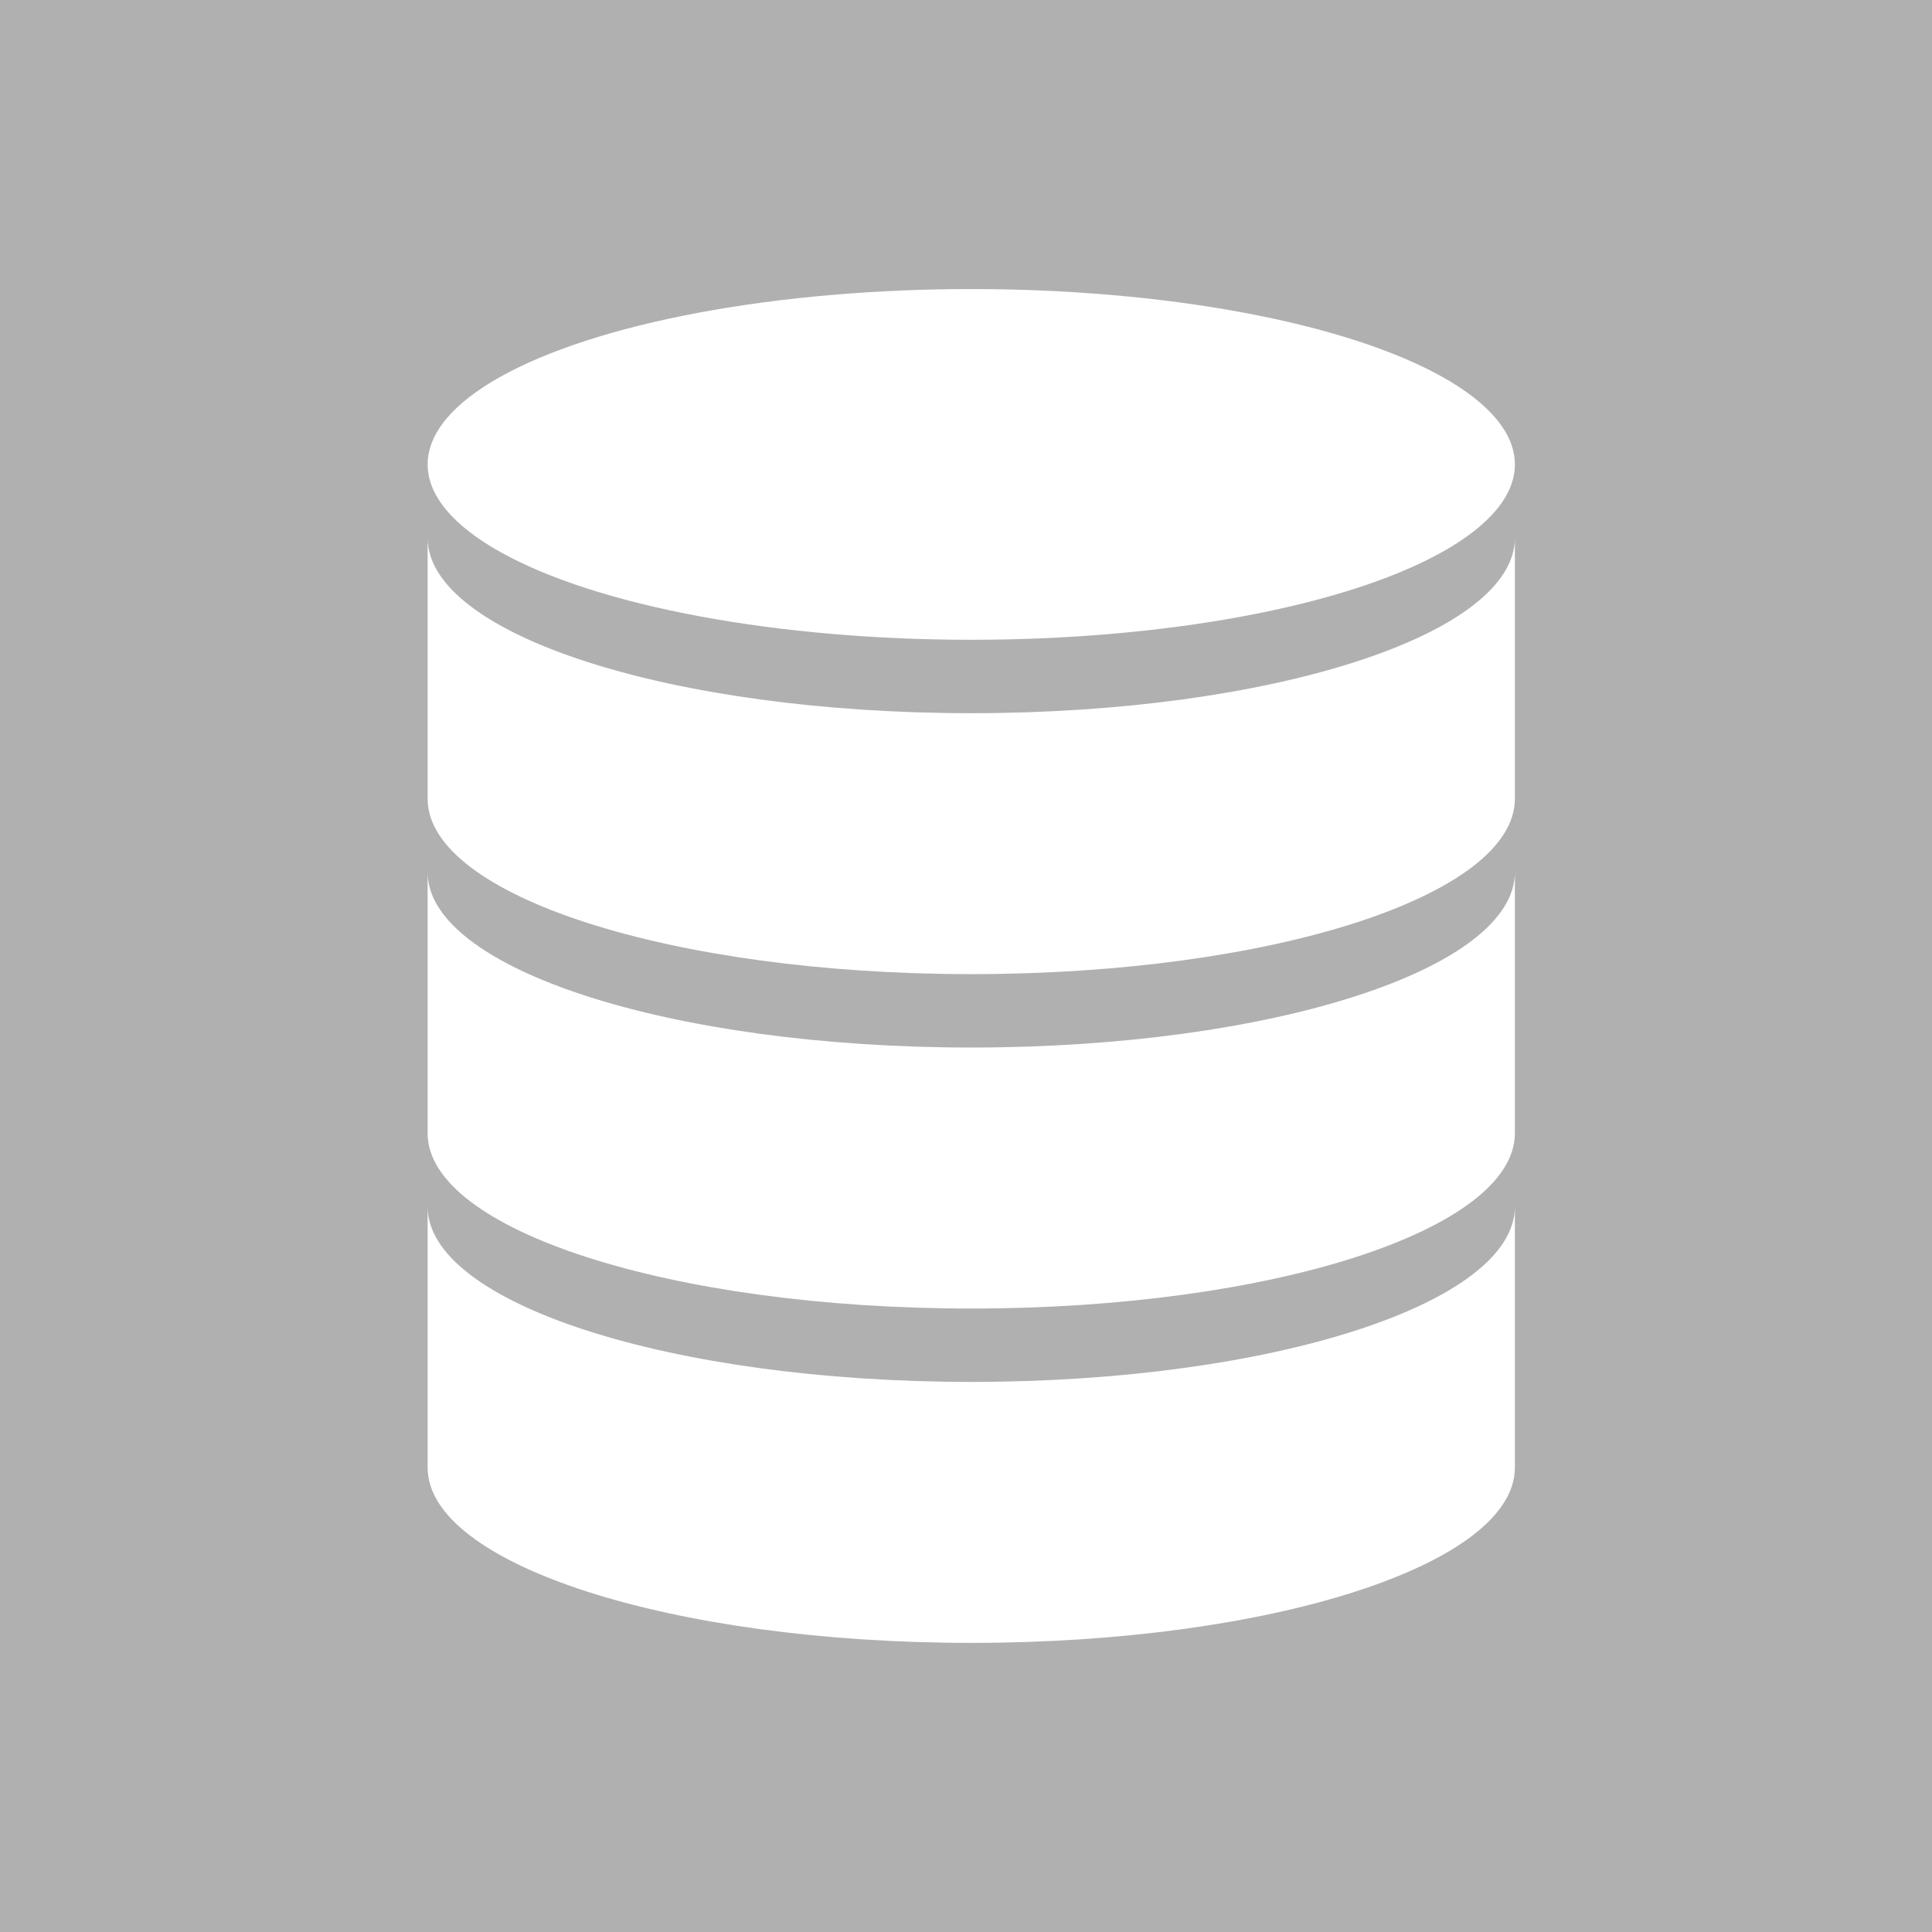 <?xml version="1.0" encoding="utf-8"?>
<!-- Generator: Adobe Illustrator 16.0.0, SVG Export Plug-In . SVG Version: 6.00 Build 0)  -->
<!DOCTYPE svg PUBLIC "-//W3C//DTD SVG 1.1//EN" "http://www.w3.org/Graphics/SVG/1.1/DTD/svg11.dtd">
<svg version="1.1" id="Calque_1" xmlns="http://www.w3.org/2000/svg" xmlns:xlink="http://www.w3.org/1999/xlink" x="0px" y="0px"
	 width="56.693px" height="56.693px" viewBox="0 0 56.693 56.693" enable-background="new 0 0 56.693 56.693" xml:space="preserve">
<rect x="0" y="0" width="56.693" height="56.693" fill="#333333" stroke="none"/>
<g>
	<polyline fill="#3558A8" points="-422.928,-261.973 -366.688,-261.973 -366.688,-319.265 -422.928,-319.265 -422.928,-261.973 	"/>
	<path fill="#FFFFFF" d="M-380.235-294.67l-0.172-0.74c-0.135-0.537-0.519-0.79-1.384-0.79h-3.634c-0.085,0-0.168,0.038-0.186,0.122
		l-1.379,6.662c-0.018,0.085-0.023,0.144-0.014,0.186s0.171,0.036,0.254,0.036h1.259c0.085,0,0.238,0.005,0.282-0.013
		c0.047-0.02,0.066-0.147,0.084-0.231l0.446-2.335l0.542-2.592c0.018-0.083,0.101-0.151,0.184-0.151l3.601-0.002
		C-380.267-294.519-380.215-294.587-380.235-294.67"/>
	<path fill="#FFFFFF" d="M-375.111-297.37c-0.085,0.001-1.598,0-1.598,0c-0.083,0-0.191,0.091-0.238,0.161l-2.804,4.201
		c-0.047,0.07-0.102,0.068-0.12-0.016l-0.207-0.92c-0.018-0.084-0.102-0.15-0.186-0.15h-1.803c-0.082,0-0.132,0.069-0.11,0.152
		l0.808,2.883c0.023,0.084,0.026,0.219,0.005,0.301l-0.377,1.461c-0.021,0.083,0.032,0.107,0.116,0.107h1.78
		c0.082,0,0.169-0.024,0.189-0.107l0.377-1.481c0.021-0.083,0.078-0.194,0.129-0.264l4.574-6.181
		c0.052-0.067,0.044-0.148-0.039-0.148L-375.111-297.37"/>
	<path fill="#FFFFFF" d="M-393.868-296.196h-1.627c-0.082,0-0.168,0.031-0.184,0.113l-0.537,2.563l-0.536,2.452
		c-0.017,0.083-0.099,0.078-0.183,0.078h-1.068c-1.058,0-0.936-0.681-0.719-1.7c0.002-0.01,0.679-3.393,0.679-3.393
		c0.015-0.082-0.04-0.113-0.123-0.113h-1.549c-0.084,0-0.167,0.031-0.183,0.113l-0.624,3.389c-0.311,1.833-0.32,3.446,1.767,3.499
		c0.033,0.001,3.292,0,3.292,0c0.085,0,0.167-0.028,0.186-0.111l0.708-3.398l0.704-3.411
		C-393.865-296.116-393.84-296.196-393.868-296.196"/>
	<path fill="#FFFFFF" d="M-410.062-296.2h-1.743c-0.084,0-0.168,0.021-0.186,0.104l-0.315,1.385
		c-0.019,0.082,0.036,0.148,0.12,0.148h1.669c0.085,0,0.168-0.077,0.186-0.16l0.303-1.396
		C-410.029-296.119-410.005-296.2-410.062-296.2"/>
	<path fill="#FFFFFF" d="M-412.3-294.094c-0.083,0-0.168,0.066-0.186,0.15l-0.235,1.057l-0.524,2.441c0,0-0.279,1.299-0.306,1.38
		c0,0-0.235,0.938-0.796,0.901c-0.261-0.02-0.56-0.079-0.56-0.079h-0.001c-0.156-0.049-0.168,0.116-0.187,0.2l-0.347,1.522
		c-0.02,0.082,0.033,0.157,0.116,0.159c0,0,0.751,0.107,1.28,0.107h0.088c1.309,0,2.001-0.784,2.443-2.913l0.518-2.466l0.486-2.293
		c0.018-0.082-0.032-0.16-0.115-0.16"/>
	<path fill="#FFFFFF" d="M-388.981-293.28c0,0.092-0.287,0.075-0.287,0.075l-2.286-0.018c-0.079,0-0.102-0.112-0.106-0.192
		c0-0.004,0.006-0.098,0.012-0.121c0.177-0.625,0.704-0.98,1.54-0.98c0.94,0,1.141,0.475,1.141,1.002 M-389.755-296.211
		c-2.932,0-3.632,1.846-4.021,3.677c-0.389,1.865-0.355,3.34,2.678,3.34h0.11c1.203,0,2.666,0,2.666,0
		c0.082-0.002,0.163-0.078,0.18-0.161l0.3-1.184c0.016-0.084-0.039-0.107-0.122-0.107h-2.729c-0.988,0-1.343-0.312-1.308-1.008
		c-0.001-0.079,0.088-0.281,0.172-0.281h4.203c0.186-0.001,0.19-0.109,0.19-0.109C-387.009-294.014-386.979-296.211-389.755-296.211
		"/>
	<path fill="#FFFFFF" d="M-403.975-292.366l-0.338,1.177c-0.023,0.082-0.119,0.137-0.203,0.137h-1.742
		c-1.322,0-1.645-1.041-1.322-2.595c0.322-1.589,0.962-2.571,2.262-2.671c1.779-0.137,2.144,1.143,1.712,2.613L-403.975-292.366
		 M-402.427-291.119c0,0,0.821-2.033,1.008-3.207c0.255-1.572-0.518-3.852-3.501-3.852c-2.967,0-4.255,2.176-4.747,4.543
		c-0.49,2.383,0.151,4.457,3.102,4.44l4.503-0.002c0.083,0,0.17-0.069,0.19-0.15l0.381-1.473c0.02-0.084-0.031-0.151-0.115-0.151
		l-0.362-0.002l-0.362-0.002c-0.072,0-0.113-0.049-0.104-0.11C-402.432-291.097-402.431-291.108-402.427-291.119"/>
	<path fill="#5DA3C2" d="M-390.616-293.428c-0.009,0.037-0.019,0.086-0.025,0.119l-0.29,1.357l0.306-1.431L-390.616-293.428"/>
</g>
<g>
	<rect x="112.043" y="-318.98" fill="#5BD3BF" width="56.693" height="57.007"/>
	<g>
		
			<linearGradient id="bottom_1_" gradientUnits="userSpaceOnUse" x1="326.99" y1="241.211" x2="326.99" y2="275.171" gradientTransform="matrix(1 0 0 1 -187.6 -549.99)">
			<stop  offset="0" style="stop-color:#002E3B"/>
			<stop  offset="1" style="stop-color:#002639"/>
		</linearGradient>
		
			<linearGradient id="bottom_2_" gradientUnits="userSpaceOnUse" x1="326.987" y1="237.415" x2="326.987" y2="275.61" gradientTransform="matrix(1 0 0 1 -187.6 -549.99)">
			<stop  offset="0" style="stop-color:#002E3B"/>
			<stop  offset="1" style="stop-color:#002639"/>
		</linearGradient>
		<polygon id="bottom" fill="url(#bottom_1_)" stroke="url(#bottom_2_)" points="139.377,-279.679 134.447,-282.083 
			134.453,-282.085 134.451,-282.085 129.215,-279.532 139.381,-274.572 149.564,-279.521 144.308,-282.124 		"/>
		
			<radialGradient id="right_2_" cx="268.507" cy="152.964" r="30.219" gradientTransform="matrix(1 0 0 -1 -137.6 -123.297)" gradientUnits="userSpaceOnUse">
			<stop  offset="0" style="stop-color:#00BC85"/>
			<stop  offset="1" style="stop-color:#149D91"/>
		</radialGradient>
		
			<radialGradient id="right_3_" cx="268.31" cy="151.798" r="34.593" gradientTransform="matrix(1 0 0 -1 -137.6 -123.297)" gradientUnits="userSpaceOnUse">
			<stop  offset="0" style="stop-color:#00BC85"/>
			<stop  offset="1" style="stop-color:#149D91"/>
		</radialGradient>
		<polygon id="right_1_" fill="url(#right_2_)" stroke="url(#right_3_)" points="129.226,-279.515 129.226,-284.625 
			134.267,-287.082 139.451,-284.526 		"/>
		
			<radialGradient id="right-2_1_" cx="328.616" cy="239.579" r="36.51" gradientTransform="matrix(1 0 0 1 -187.6 -549.99)" gradientUnits="userSpaceOnUse">
			<stop  offset="0" style="stop-color:#00BC85"/>
			<stop  offset="1" style="stop-color:#149D91"/>
		</radialGradient>
		
			<radialGradient id="right-2_2_" cx="327.887" cy="238.274" r="39.561" gradientTransform="matrix(1 0 0 1 -187.6 -549.99)" gradientUnits="userSpaceOnUse">
			<stop  offset="0" style="stop-color:#00BC85"/>
			<stop  offset="1" style="stop-color:#149D91"/>
		</radialGradient>
		<polygon id="right-2" fill="url(#right-2_1_)" stroke="url(#right-2_2_)" points="144.97,-300.543 144.97,-292.465 
			144.97,-292.465 144.97,-292.465 139.336,-289.717 144.517,-287.137 149.562,-289.594 149.562,-303.414 		"/>
		
			<radialGradient id="left_2_" cx="319.159" cy="236.901" r="69.794" gradientTransform="matrix(1 0 0 1 -187.6 -549.99)" gradientUnits="userSpaceOnUse">
			<stop  offset="0" style="stop-color:#004473"/>
			<stop  offset="1" style="stop-color:#00345F"/>
		</radialGradient>
		
			<radialGradient id="left_3_" cx="318.829" cy="235.541" r="73.76" gradientTransform="matrix(1 0 0 1 -187.6 -549.99)" gradientUnits="userSpaceOnUse">
			<stop  offset="0" style="stop-color:#004473"/>
			<stop  offset="1" style="stop-color:#00345F"/>
		</radialGradient>
		<polygon id="left_1_" fill="url(#left_2_)" stroke="url(#left_3_)" points="149.564,-279.519 149.564,-279.519 149.564,-284.627 
			133.82,-292.469 133.82,-300.549 129.226,-303.419 129.226,-289.598 		"/>
		
			<linearGradient id="top_1_" gradientUnits="userSpaceOnUse" x1="326.979" y1="241.387" x2="326.979" y2="275.171" gradientTransform="matrix(1 0 0 1 -187.6 -549.99)">
			<stop  offset="0" style="stop-color:#002E3B"/>
			<stop  offset="1" style="stop-color:#002639"/>
		</linearGradient>
		
			<linearGradient id="top_2_" gradientUnits="userSpaceOnUse" x1="326.979" y1="240.89" x2="326.979" y2="278.784" gradientTransform="matrix(1 0 0 1 -187.6 -549.99)">
			<stop  offset="0" style="stop-color:#002E3B"/>
			<stop  offset="1" style="stop-color:#002639"/>
		</linearGradient>
		<polygon id="top" fill="url(#top_1_)" stroke="url(#top_2_)" points="133.806,-300.556 133.806,-300.558 139.381,-303.277 
			144.955,-300.558 149.543,-303.424 139.377,-308.383 129.215,-303.426 129.215,-303.422 133.802,-300.554 		"/>
	</g>
</g>
<g>
	<rect x="45.143" y="-318.666" fill="#CCFFCC" width="56.693" height="56.693"/>
	<g id="Responsive_Design_1_">
		<path fill="#757575" d="M90.941-277.088c0,0.067,0,0.103,0,0.169c0,1.838-4.408,3.301-9.844,3.301s-9.844-1.463-9.844-3.301
			c0-0.066,0-0.102,0.033-0.169c-0.033-0.034-0.033-0.103-0.033-0.169c0-1.805,4.408-3.301,9.844-3.301s9.844,1.496,9.844,3.301
			C90.941-277.191,90.941-277.122,90.941-277.088z"/>
		<path fill="#696969" d="M90.941-277.088c0,0.067,0,0.103,0,0.169c0,1.838-4.408,3.301-9.844,3.301c-0.232,0-0.465,0-0.695,0
			v-6.905c0.23-0.034,0.463-0.034,0.695-0.034c5.436,0,9.844,1.496,9.844,3.301C90.941-277.191,90.941-277.122,90.941-277.088z"/>
		<path fill="#757575" d="M80.402-280.524c0.23-0.034,0.463-0.034,0.695-0.034c5.27,0,9.545,1.395,9.844,3.129
			c-0.299,1.734-4.574,3.096-9.844,3.096c-0.232,0-0.463,0-0.695,0V-280.524z"/>
		<ellipse fill="#8D8D8D" cx="81.097" cy="-277.633" rx="9.844" ry="3.3"/>
		<path fill="#7F7F7F" d="M81.097-280.898c5.436,0,9.844,1.463,9.844,3.266c0,1.837-4.408,3.299-9.844,3.299
			c-0.232,0-0.463,0-0.695,0v-6.564C80.633-280.898,80.865-280.898,81.097-280.898z"/>
		<polygon fill="#CCCCCC" points="77.551,-287.225 84.677,-287.225 84.677,-278.45 77.551,-278.45 		"/>
		<polygon fill="#B8B8B8" points="84.677,-282.497 84.677,-278.45 80.402,-278.45 80.402,-282.497 		"/>
		<polygon fill="#B8B8B8" points="78.082,-286.647 84.279,-286.647 84.279,-278.993 78.082,-278.993 		"/>
		<polygon fill="#A6A6A6" points="84.279,-282.497 84.279,-278.993 80.402,-278.993 80.402,-282.497 		"/>
		<path fill="#A9ABAE" d="M63.265-307.77h35.828c0.365,0,0.664,0.306,0.664,0.681v23.913c0,0.373-0.299,0.679-0.664,0.679H63.265
			c-0.365,0-0.662-0.306-0.662-0.679v-23.913C62.603-307.464,62.9-307.77,63.265-307.77z"/>
		<path fill="#669999" d="M64.691-306.782h33.607c0.266,0,0.496,0.238,0.496,0.544v21.667c0,0.306-0.23,0.545-0.496,0.545H64.095
			c-0.299,0-0.531-0.239-0.531-0.545v-21.056C63.564-306.273,64.06-306.782,64.691-306.782z"/>
		<path fill="#CCCCCC" d="M81.197-283.891c0.273,0,0.496,0.229,0.496,0.51s-0.223,0.511-0.496,0.511
			c-0.275,0-0.498-0.229-0.498-0.511S80.922-283.891,81.197-283.891z"/>
		<ellipse fill="#B3B3B3" cx="81.197" cy="-283.381" rx="0.365" ry="0.374"/>
		<path fill="#336666" d="M65.685-306.069h31.553c0.266,0,0.465,0.204,0.465,0.476v20.375c0,0.273-0.199,0.477-0.465,0.477H65.123
			c-0.266,0-0.465-0.203-0.465-0.477v-19.796C64.658-305.593,65.123-306.069,65.685-306.069z"/>
		<rect x="67.806" y="-303.517" fill="#E6E6E6" width="21.113" height="17.721"/>
		<rect x="65.187" y="-303.552" fill="#66FFCC" width="1.807" height="17.73"/>
		<rect x="89.549" y="-303.415" fill="#E6E6E6" width="4.375" height="17.551"/>
		<rect x="94.918" y="-303.552" fill="#E6E6E6" width="1.807" height="17.73"/>
		<rect x="89.881" y="-303.041" fill="#CCCCCC" width="3.779" height="5"/>
		<rect x="89.881" y="-297.497" fill="#CCCCCC" width="3.777" height="2.858"/>
		<rect x="89.881" y="-293.892" fill="#CCCCCC" width="3.777" height="1.814"/>
		<rect x="89.881" y="-291.443" fill="#CCCCCC" width="3.779" height="5.035"/>
		<path fill="#33CC99" d="M95.117-303.041h0.564v0.578h-0.564V-303.041z M95.945-286.884h0.564v0.578h-0.564V-286.884z
			 M95.117-286.884h0.564v0.578h-0.564V-286.884z M95.945-287.666h0.564v0.611h-0.564V-287.666z M95.117-287.666h0.564v0.611h-0.564
			V-287.666z M95.945-288.415h0.564v0.578h-0.564V-288.415z M95.117-288.415h0.564v0.578h-0.564V-288.415z M95.945-289.198h0.564
			v0.578h-0.564V-289.198z M95.117-289.198h0.564v0.578h-0.564V-289.198z M95.945-289.98h0.564v0.612h-0.564V-289.98z
			 M95.117-289.98h0.564v0.612h-0.564V-289.98z M95.945-290.728h0.564v0.578h-0.564V-290.728z M95.117-290.728h0.564v0.578h-0.564
			V-290.728z M95.945-291.51h0.564v0.612h-0.564V-291.51z M95.117-291.51h0.564v0.612h-0.564V-291.51z M95.945-292.292h0.564v0.611
			h-0.564V-292.292z M95.117-292.292h0.564v0.611h-0.564V-292.292z M95.945-293.041h0.564v0.578h-0.564V-293.041z M95.117-293.041
			h0.564v0.578h-0.564V-293.041z M95.945-293.823h0.564v0.612h-0.564V-293.823z M95.117-293.823h0.564v0.612h-0.564V-293.823z
			 M95.945-294.572h0.564v0.578h-0.564V-294.572z M95.117-294.572h0.564v0.578h-0.564V-294.572z M95.945-295.355h0.564v0.579h-0.564
			V-295.355z M95.117-295.355h0.564v0.579h-0.564V-295.355z M95.945-296.136h0.564v0.613h-0.564V-296.136z M95.117-296.136h0.564
			v0.613h-0.564V-296.136z M95.945-296.886h0.564v0.58h-0.564V-296.886z M95.117-296.886h0.564v0.58h-0.564V-296.886z
			 M95.945-297.667h0.564v0.612h-0.564V-297.667z M95.117-297.667h0.564v0.612h-0.564V-297.667z M95.945-298.45h0.564v0.613h-0.564
			V-298.45z M95.117-298.45h0.564v0.613h-0.564V-298.45z M95.945-299.198h0.564v0.577h-0.564V-299.198z M95.117-299.198h0.564v0.577
			h-0.564V-299.198z M95.945-299.98h0.564v0.612h-0.564V-299.98z M95.117-299.98h0.564v0.612h-0.564V-299.98z M95.945-300.728h0.564
			v0.578h-0.564V-300.728z M95.117-300.728h0.564v0.578h-0.564V-300.728z M95.945-301.511h0.564v0.579h-0.564V-301.511z
			 M95.117-301.511h0.564v0.579h-0.564V-301.511z M95.945-302.292h0.564v0.611h-0.564V-302.292z M95.117-302.292h0.564v0.611h-0.564
			V-302.292z M95.945-303.041h0.564v0.578h-0.564V-303.041z"/>
		<rect x="66.181" y="-305.695" fill="#999999" width="30.006" height="1.465"/>
		<ellipse fill="#B3B3B3" cx="67.177" cy="-304.946" rx="0.363" ry="0.375"/>
		<path fill="#B3B3B3" d="M69.033-305.321c0.201,0,0.363,0.169,0.363,0.374c0,0.207-0.162,0.375-0.363,0.375
			s-0.365-0.168-0.365-0.375C68.668-305.152,68.832-305.321,69.033-305.321z"/>
		<path fill="#B3B3B3" d="M70.888-305.321c0.201,0,0.365,0.169,0.365,0.374c0,0.207-0.164,0.375-0.365,0.375
			s-0.365-0.168-0.365-0.375C70.523-305.152,70.687-305.321,70.888-305.321z"/>
		<path fill="#B3B3B3" d="M72.713-305.321c0.199,0,0.363,0.169,0.363,0.374c0,0.207-0.164,0.375-0.363,0.375
			c-0.203,0-0.365-0.168-0.365-0.375C72.347-305.152,72.51-305.321,72.713-305.321z"/>
		<ellipse fill="#B3B3B3" cx="74.568" cy="-304.946" rx="0.363" ry="0.375"/>
		<ellipse fill="#B3B3B3" cx="76.424" cy="-304.946" rx="0.365" ry="0.375"/>
		<ellipse fill="#B3B3B3" cx="78.281" cy="-304.946" rx="0.363" ry="0.375"/>
		<ellipse fill="#B3B3B3" cx="80.136" cy="-304.946" rx="0.365" ry="0.375"/>
		<ellipse fill="#B3B3B3" cx="81.959" cy="-304.946" rx="0.365" ry="0.375"/>
		<path fill="#B3B3B3" d="M83.814-305.321c0.201,0,0.365,0.169,0.365,0.374c0,0.207-0.164,0.375-0.365,0.375
			c-0.199,0-0.363-0.168-0.363-0.375C83.451-305.152,83.615-305.321,83.814-305.321z"/>
		<ellipse fill="#B3B3B3" cx="85.672" cy="-304.946" rx="0.363" ry="0.375"/>
		<ellipse fill="#B3B3B3" cx="87.527" cy="-304.946" rx="0.365" ry="0.375"/>
		<ellipse fill="#B3B3B3" cx="89.349" cy="-304.946" rx="0.365" ry="0.375"/>
		<ellipse fill="#B3B3B3" cx="91.207" cy="-304.946" rx="0.363" ry="0.375"/>
		<path fill="#B3B3B3" d="M93.062-305.321c0.201,0,0.365,0.169,0.365,0.374c0,0.207-0.164,0.375-0.365,0.375
			s-0.365-0.168-0.365-0.375C92.697-305.152,92.861-305.321,93.062-305.321z"/>
		<ellipse fill="#B3B3B3" cx="94.918" cy="-304.946" rx="0.365" ry="0.375"/>
		<polygon fill="#FFCC00" points="78.379,-299.878 80.568,-298.585 82.754,-297.292 82.754,-294.673 82.754,-292.055 
			80.568,-290.762 78.379,-289.47 76.191,-290.762 74.006,-292.055 74.006,-294.673 74.006,-297.292 76.191,-298.585 		"/>
		<polygon fill="#FFAB00" points="78.379,-299.878 80.568,-298.585 82.754,-297.292 82.754,-294.947 74.006,-294.947 
			74.006,-297.292 76.191,-298.585 		"/>
		<path fill="#CCCCCC" d="M78.345-302.192L78.345-302.192h-0.031h-0.066h-0.035c-0.064,0-0.131-0.067-0.131-0.136
			c0-0.102,0.066-0.136,0.131-0.17h0.035h0.066h0.031l0,0h0.068h0.033h0.064l0.033,0.034h0.066h0.033
			c0.066,0,0.133,0.067,0.133,0.136c-0.033,0.068-0.066,0.136-0.166,0.136h-0.033h-0.033h-0.033h-0.064h-0.033H78.345z
			 M77.385-302.429c0.066,0,0.133,0.067,0.166,0.137c0,0.068-0.066,0.135-0.133,0.135l0,0l-0.033,0.035H77.32h-0.035h-0.033h-0.066
			l-0.031,0.033c-0.066,0-0.135-0.068-0.135-0.135c-0.031-0.07,0.035-0.138,0.1-0.138l0.035-0.034h0.031h0.066h0.033l0.066-0.033
			H77.385L77.385-302.429z M76.324-302.192c0.066-0.032,0.133,0.034,0.166,0.103c0,0.068-0.033,0.137-0.1,0.171h-0.033h-0.033
			l-0.066,0.032h-0.033l-0.033,0.035h-0.064l0,0c-0.068,0.033-0.133,0-0.166-0.067c-0.033-0.103,0-0.171,0.098-0.204l0,0h0.035
			l0.066-0.035h0.031h0.033l0.066-0.034H76.324L76.324-302.192z M75.263-301.816c0.066-0.035,0.166,0,0.199,0.067
			s0,0.169-0.066,0.204h-0.033l-0.066,0.033h-0.033l-0.033,0.034l-0.033,0.034h-0.066l0,0c-0.066,0.033-0.131,0-0.166-0.068
			c-0.033-0.068,0-0.136,0.066-0.17l0,0l0.033-0.035h0.033l0.066-0.032l0.033-0.034h0.033L75.263-301.816z M74.302-301.273
			c0.066-0.033,0.133-0.033,0.199,0.034c0.033,0.067,0,0.17-0.066,0.204l-0.033,0.033h-0.033l-0.033,0.035l-0.033,0.034
			l-0.033,0.033h-0.033l0,0c-0.066,0.067-0.166,0.034-0.199-0.033c-0.031-0.034-0.031-0.137,0.033-0.171v-0.033h0.033l0.066-0.035
			l0.033-0.033l0.033-0.034h0.033L74.302-301.273z M73.408-300.593c0.066-0.033,0.133-0.033,0.199,0c0.033,0.068,0.033,0.17,0,0.205
			l-0.033,0.034l-0.033,0.032h-0.033l-0.033,0.035l-0.033,0.035l-0.033,0.033v0.033c-0.066,0.033-0.166,0.033-0.199-0.033
			c-0.066-0.033-0.066-0.136,0-0.17l0.033-0.035l0.033-0.033l0.033-0.034l0.033-0.034l0.033-0.033h0.033V-300.593L73.408-300.593z
			 M72.646-299.776c0.033-0.069,0.131-0.069,0.164-0.034c0.066,0.068,0.066,0.137,0.033,0.204l0,0l-0.033,0.034l-0.033,0.033
			l-0.033,0.034l-0.031,0.034l-0.033,0.033v0.035c-0.068,0.067-0.133,0.067-0.199,0.034c-0.066-0.069-0.066-0.137-0.033-0.204
			l0.033-0.034l0.033-0.034l0.033-0.033l0.033-0.035v-0.033l0.033-0.034H72.646z M71.982-298.892c0.033-0.034,0.1-0.068,0.166-0.034
			s0.1,0.138,0.066,0.204l-0.033,0.035l-0.033,0.033l-0.033,0.033v0.035l-0.033,0.068l-0.033,0.034l0,0
			c-0.033,0.067-0.1,0.067-0.164,0.032c-0.068-0.032-0.102-0.102-0.068-0.17v-0.033l0.033-0.033l0.033-0.035v-0.034l0.033-0.032
			l0.033-0.035L71.982-298.892z M71.453-297.871c0.031-0.067,0.1-0.102,0.166-0.067c0.064,0.034,0.098,0.102,0.064,0.169v0.034
			l-0.033,0.068v0.034l-0.031,0.034v0.033l-0.033,0.068l0,0c-0.033,0.068-0.102,0.102-0.166,0.068c-0.066-0.034-0.1-0.102-0.1-0.17
			l0.033-0.034v-0.034l0.033-0.033v-0.035l0.033-0.067v-0.034L71.453-297.871z M71.054-296.816c0.033-0.07,0.1-0.103,0.166-0.103
			c0.1,0.032,0.133,0.103,0.1,0.204l0,0v0.033l-0.033,0.035v0.066v0.035l-0.033,0.033v0.034c0,0.103-0.1,0.137-0.166,0.103
			c-0.066,0-0.1-0.068-0.1-0.17v-0.035l0.033-0.034v-0.067l0.033-0.035v-0.033V-296.816L71.054-296.816z M70.855-295.695
			c0-0.068,0.066-0.135,0.133-0.135c0.066,0.033,0.133,0.102,0.133,0.169v0.034l-0.033,0.033v0.07v0.032v0.069v0.033l0,0
			c0,0.068-0.066,0.137-0.166,0.137c-0.066,0-0.133-0.069-0.1-0.17l0,0v-0.035v-0.066v-0.035v-0.068v-0.034L70.855-295.695z
			 M70.789-294.572c0-0.067,0.033-0.137,0.133-0.137c0.066,0,0.133,0.069,0.133,0.137v0.067v0.034v0.034v0.068v0.033v0.034
			c0,0.103-0.066,0.172-0.133,0.172s-0.133-0.069-0.133-0.137v-0.035v-0.067v-0.034v-0.068v-0.034V-294.572z M70.855-293.415
			c0-0.068,0.066-0.17,0.133-0.17s0.133,0.033,0.166,0.102v0.068v0.035v0.066v0.035l0.033,0.034v0.033c0,0.103-0.033,0.17-0.1,0.17
			c-0.066,0.034-0.166-0.033-0.166-0.103v-0.033l-0.033-0.067v-0.034v-0.035v-0.066L70.855-293.415z M71.121-292.327
			c-0.033-0.067,0.033-0.136,0.1-0.17c0.066,0,0.133,0.034,0.166,0.103v0.033l0.033,0.034v0.035v0.033l0.033,0.068v0.033v0.035
			c0.031,0.067,0,0.135-0.066,0.17c-0.066,0.033-0.133-0.035-0.166-0.103l0,0l-0.033-0.067v-0.035l-0.033-0.033v-0.066l-0.033-0.035
			V-292.327L71.121-292.327z M71.519-291.273c-0.035-0.067,0-0.135,0.066-0.17c0.064-0.034,0.164,0,0.197,0.068v0.034l0.033,0.034
			v0.033l0.033,0.035l0.035,0.033v0.068l0,0c0.031,0.067,0.031,0.17-0.035,0.204s-0.166,0-0.199-0.067v-0.035l-0.031-0.034v-0.034
			l-0.033-0.033l-0.033-0.068v-0.033L71.519-291.273z M72.082-290.286c-0.033-0.034-0.033-0.135,0.033-0.17
			c0.066-0.067,0.166-0.034,0.199,0.035l0,0l0.033,0.033l0.033,0.068v0.033l0.033,0.035l0.033,0.033l0,0
			c0.066,0.068,0.033,0.17,0,0.205c-0.066,0.033-0.166,0.033-0.199-0.035h-0.033v-0.068l-0.033-0.033l-0.033-0.035l-0.033-0.034
			l-0.033-0.032V-290.286L72.082-290.286z M72.777-289.367c-0.064-0.069-0.064-0.17,0-0.204c0.066-0.067,0.133-0.067,0.199,0l0,0
			l0.033,0.034l0.033,0.034l0.033,0.033l0.033,0.035l0.033,0.033v0.034c0.066,0.067,0.066,0.136,0,0.204
			c-0.033,0.034-0.133,0.034-0.199,0v-0.034l-0.033-0.034l-0.033-0.033l-0.033-0.035l-0.033-0.034L72.777-289.367L72.777-289.367z
			 M73.574-288.585c-0.066-0.068-0.066-0.137-0.033-0.204c0.066-0.069,0.133-0.069,0.197-0.034l0.035,0.034l0.033,0.034l0.031,0.033
			h0.035l0.031,0.035l0.033,0.033l0,0c0.068,0.068,0.102,0.136,0.035,0.203c-0.035,0.07-0.135,0.07-0.166,0.035h-0.033l-0.033-0.035
			l-0.033-0.033l-0.033-0.034l-0.033-0.032l-0.033-0.035H73.574L73.574-288.585z M74.469-287.939
			c-0.066-0.033-0.066-0.136-0.033-0.205c0.033-0.067,0.1-0.067,0.166-0.033h0.033l0.033,0.033l0.066,0.035h0.033l0.033,0.034
			l0.033,0.032l0,0c0.066,0.035,0.098,0.104,0.066,0.17c-0.033,0.069-0.133,0.104-0.199,0.069l0,0l-0.033-0.034l-0.033-0.035h-0.066
			l-0.033-0.032l-0.033-0.034H74.469L74.469-287.939z M75.463-287.429c-0.066-0.034-0.1-0.102-0.066-0.204
			c0.033-0.067,0.1-0.103,0.166-0.067l0.033,0.034h0.033l0.033,0.033h0.066l0.033,0.034h0.033h0.033
			c0.066,0.033,0.1,0.103,0.066,0.17c-0.033,0.102-0.1,0.137-0.166,0.102h-0.033l-0.033-0.033h-0.033l-0.066-0.034h-0.033
			l-0.033-0.034H75.463L75.463-287.429z M76.523-287.088c-0.1,0-0.133-0.069-0.1-0.17c0-0.069,0.066-0.103,0.166-0.103l0.033,0.033
			h0.033h0.033l0.066,0.035h0.033h0.033c0.1,0.034,0.133,0.102,0.133,0.17c-0.033,0.067-0.1,0.137-0.166,0.102h-0.066h-0.033
			l-0.033-0.034H76.59h-0.033L76.523-287.088z M77.584-286.884c-0.066,0-0.1-0.068-0.1-0.137c0-0.102,0.066-0.137,0.133-0.137h0.033
			h0.066h0.033h0.033h0.066h0.033l0,0c0.066,0.035,0.133,0.103,0.133,0.17c0,0.068-0.066,0.137-0.133,0.137l0,0h-0.066l-0.033-0.033
			h-0.066h-0.033h-0.066H77.584z M78.711-286.851c-0.1,0-0.133-0.068-0.166-0.137c0-0.067,0.066-0.135,0.133-0.135h0.066h0.033
			l0.033-0.035h0.066h0.033h0.033c0.1,0,0.166,0.069,0.166,0.137c0,0.068-0.066,0.137-0.133,0.137h-0.033l-0.066,0.033h-0.033
			h-0.066h-0.033H78.711z M79.804-286.988c-0.066,0-0.166-0.033-0.166-0.101c0-0.069,0.033-0.17,0.1-0.17h0.033l0.066-0.034h0.033
			h0.033h0.066l0.033-0.035c0.066,0,0.133,0.035,0.166,0.103c0,0.103-0.033,0.17-0.1,0.17l-0.033,0.034H79.97h-0.033h-0.066
			l-0.033,0.033H79.804L79.804-286.988z M80.865-287.292c-0.066,0.034-0.166,0-0.166-0.068c-0.033-0.068,0-0.17,0.066-0.17
			l0.033-0.035h0.033l0.033-0.033h0.033h0.066l0.033-0.034h0.033c0.066-0.034,0.133,0,0.166,0.067c0.033,0.069,0,0.171-0.066,0.171
			l-0.033,0.034h-0.066l-0.033,0.033h-0.033l-0.033,0.035H80.865L80.865-287.292z M81.859-287.736c-0.066,0.035-0.131,0-0.166-0.067
			c-0.033-0.069,0-0.136,0.068-0.171v-0.033h0.031l0.033-0.035h0.068l0.031-0.033l0.033-0.033h0.035
			c0.064-0.035,0.131-0.035,0.164,0.033s0.033,0.171-0.033,0.203h-0.033l-0.033,0.035l-0.064,0.034h-0.035l-0.033,0.034
			l-0.031,0.033H81.859z M82.822-288.348c-0.068,0.069-0.168,0.034-0.199-0.032c-0.033-0.035-0.033-0.138,0.031-0.17v-0.035h0.035
			l0.033-0.034l0.031-0.034l0.033-0.033l0.035-0.035h0.031c0.068-0.067,0.166-0.033,0.199,0c0.033,0.068,0.033,0.17-0.033,0.204
			l-0.033,0.034l-0.033,0.033l-0.031,0.035h-0.035l-0.033,0.035L82.822-288.348L82.822-288.348z M83.65-289.062
			c-0.068,0.034-0.133,0.034-0.199,0c-0.033-0.068-0.033-0.17,0-0.203l0.031-0.035l0.035-0.034l0.033-0.033l0.031-0.034l0.035-0.035
			l0.033-0.033l0,0c0.066-0.068,0.133-0.068,0.197,0c0.035,0.033,0.035,0.136,0,0.205l0,0l-0.031,0.033l-0.033,0.034l-0.033,0.034
			l-0.033,0.033l-0.035,0.035L83.65-289.062z M84.379-289.912c-0.033,0.034-0.133,0.069-0.199,0c-0.033-0.033-0.066-0.136,0-0.169
			v-0.035l0.033-0.033l0.033-0.035v-0.034l0.033-0.032l0.033-0.035v-0.034c0.066-0.067,0.133-0.067,0.199-0.034
			c0.066,0.034,0.066,0.136,0.033,0.205l0,0l-0.033,0.033l-0.033,0.068l-0.033,0.033l-0.031,0.035v0.034L84.379-289.912z
			 M84.974-290.865c-0.031,0.068-0.1,0.068-0.164,0.035c-0.066-0.035-0.1-0.103-0.066-0.17v-0.035l0.031-0.034l0.035-0.034v-0.033
			l0.033-0.068l0.031-0.033v-0.035c0.035-0.067,0.1-0.067,0.168-0.035c0.064,0.035,0.1,0.104,0.064,0.172v0.033l-0.033,0.034v0.034
			l-0.031,0.068l-0.033,0.034v0.034L84.974-290.865z M85.439-291.919c0,0.068-0.098,0.104-0.166,0.104
			c-0.066-0.035-0.1-0.137-0.066-0.205l0,0v-0.034l0.035-0.067v-0.035l0.031-0.034v-0.067l0,0c0.033-0.068,0.1-0.136,0.199-0.103
			c0.066,0.034,0.1,0.103,0.066,0.17v0.034l-0.033,0.035v0.067l-0.033,0.034v0.033v0.068H85.439L85.439-291.919z M85.771-293.007
			c-0.033,0.068-0.1,0.135-0.168,0.103c-0.064,0-0.131-0.069-0.098-0.17v-0.034v-0.035l0.033-0.033v-0.068v-0.033v-0.035v-0.033
			c0.033-0.068,0.1-0.104,0.164-0.104c0.068,0.035,0.135,0.104,0.1,0.172l0,0v0.033v0.068v0.033l-0.031,0.069v0.033V-293.007
			L85.771-293.007z M85.902-294.13c0,0.068-0.064,0.137-0.131,0.137c-0.068,0-0.133-0.068-0.133-0.17l0,0v-0.068v-0.033v-0.069
			l0.033-0.034v-0.067l0,0c0-0.068,0.066-0.136,0.131-0.136c0.068,0,0.133,0.067,0.133,0.17l0,0v0.033v0.068v0.035v0.067
			l-0.033,0.034V-294.13z M85.902-295.251c0,0.066-0.031,0.135-0.131,0.135c-0.068,0-0.133-0.068-0.133-0.135v-0.035v-0.068v-0.033
			v-0.035l-0.035-0.067v-0.032c0-0.07,0.068-0.138,0.135-0.138c0.064-0.034,0.133,0.033,0.133,0.103l0.031,0.033v0.067v0.034v0.068
			v0.034V-295.251z M85.738-296.407c0.033,0.102-0.035,0.17-0.1,0.17c-0.066,0.033-0.133-0.035-0.166-0.103v-0.034v-0.033
			l-0.033-0.035v-0.067v-0.034l-0.033-0.035v-0.033c0-0.068,0.033-0.137,0.1-0.17c0.066,0,0.166,0.033,0.166,0.102l0,0l0.031,0.068
			v0.033v0.069l0.035,0.033v0.034V-296.407z M85.439-297.497c0,0.104-0.033,0.17-0.098,0.205c-0.068,0.033-0.135-0.035-0.168-0.102
			l0,0l-0.031-0.035v-0.034l-0.035-0.034v-0.068l-0.033-0.033v-0.034c-0.031-0.067,0-0.17,0.068-0.17
			c0.064-0.034,0.164,0,0.164,0.067l0.035,0.035v0.034l0.031,0.033l0.033,0.067v0.035L85.439-297.497L85.439-297.497z
			 M84.943-298.517c0.031,0.066,0.031,0.17-0.035,0.203c-0.064,0.035-0.164,0-0.197-0.066l0,0v-0.035l-0.033-0.035l-0.033-0.032
			l-0.033-0.034v-0.068l-0.033-0.035c-0.033-0.066,0-0.136,0.033-0.168c0.066-0.07,0.164-0.035,0.199,0.032l0.033,0.034l0.031,0.035
			v0.033l0.033,0.067l0.035,0.034V-298.517L84.943-298.517z M84.345-299.47c0.033,0.068,0.033,0.17-0.033,0.205
			c-0.066,0.033-0.133,0.033-0.199-0.035v-0.034l-0.033-0.033l-0.033-0.034l-0.031-0.035l-0.035-0.033v-0.034h-0.033
			c-0.031-0.067-0.031-0.136,0.033-0.204c0.066-0.033,0.133-0.033,0.199,0.035l0,0l0.033,0.033l0.033,0.034v0.034l0.033,0.033
			l0.033,0.034L84.345-299.47z M83.617-300.322c0.033,0.07,0.033,0.172,0,0.205c-0.066,0.069-0.135,0.069-0.199,0h-0.033
			l-0.033-0.033l-0.033-0.035l-0.033-0.033l-0.033-0.033v-0.035h-0.033c-0.066-0.067-0.066-0.137,0-0.204
			c0.033-0.067,0.133-0.067,0.166,0h0.033l0.033,0.034l0.031,0.033l0.035,0.035l0.033,0.034l0.031,0.032H83.617z M82.754-301.034
			c0.068,0.033,0.068,0.136,0.033,0.203c-0.033,0.068-0.133,0.068-0.197,0.035l0,0l-0.035-0.035l-0.031-0.033l-0.033-0.034h-0.035
			l-0.064-0.033v-0.034c-0.066-0.035-0.1-0.137-0.066-0.17c0.066-0.068,0.131-0.103,0.199-0.068l0.031,0.033l0.035,0.035h0.033
			l0.031,0.033l0.035,0.034L82.754-301.034L82.754-301.034z M81.826-301.613c0.068,0.033,0.068,0.102,0.033,0.17
			c-0.033,0.068-0.098,0.103-0.166,0.068l0,0l-0.066-0.033h-0.031l-0.033-0.035h-0.035l-0.031-0.034l-0.033-0.033
			c-0.066-0.034-0.1-0.103-0.066-0.171c0.033-0.067,0.098-0.102,0.166-0.067l0.033,0.034h0.031l0.066,0.033h0.035l0.031,0.034
			l0.033,0.034H81.826z M80.799-302.055c0.066,0,0.1,0.103,0.066,0.169c0,0.07-0.1,0.104-0.166,0.07l0,0h-0.033l-0.066-0.035h-0.033
			h-0.033l-0.031-0.035h-0.033c-0.1-0.032-0.133-0.1-0.1-0.169c0.033-0.067,0.1-0.136,0.164-0.103h0.033l0.033,0.035h0.066
			l0.033,0.033h0.033L80.799-302.055L80.799-302.055z M79.738-302.362c0.066,0.034,0.1,0.103,0.1,0.17
			c0,0.069-0.1,0.137-0.166,0.103h-0.033h-0.033h-0.033l-0.064-0.033h-0.035h-0.064l0,0c-0.066,0-0.102-0.069-0.102-0.17
			c0-0.069,0.066-0.104,0.133-0.104h0.033h0.035h0.031l0.066,0.034h0.033h0.066H79.738z"/>
		<path fill="#4E5A62" d="M99.094-308.347H63.265c-0.695,0-1.227,0.544-1.227,1.258v23.913c0,0.712,0.531,1.292,1.227,1.292h13.689
			v0.68c-2.055,0.307-6.266,1.259-6.266,3.571c0,0.069,0,0.136,0,0.204c0,0.067,0,0.103,0,0.172c0,0.066,0,0.135,0,0.169
			c0,0.067,0,0.103,0,0.169c0,1.532,1.857,2.417,3.049,2.823c2.057,0.749,4.475,1.021,6.664,1.056
			c0.23,0.033,0.463,0.033,0.695,0.033c2.32,0,4.938-0.271,7.16-1.02c1.191-0.408,3.281-1.293,3.281-2.893c0-0.066,0-0.102,0-0.169
			c0-0.034,0-0.103,0-0.169c0-0.069,0-0.104,0-0.172c0-0.068,0-0.135,0-0.204c0-2.313-4.211-3.265-6.266-3.571v-0.68h13.82
			c0.697,0,1.227-0.58,1.227-1.292v-23.913C100.322-307.803,99.791-308.347,99.094-308.347z M99.758-283.176
			c0,0.373-0.299,0.679-0.664,0.679H84.677v1.803c3.678,0.478,6.264,1.668,6.264,3.062c0,0.069,0,0.136,0,0.204
			c0,0.067,0,0.103,0,0.172c0,0.066,0,0.135,0,0.169c0,0.067,0,0.103,0,0.169c0,1.838-4.408,3.301-9.844,3.301
			c-0.232,0-0.463,0-0.695,0c-5.105-0.137-9.148-1.565-9.148-3.301c0-0.066,0-0.102,0.033-0.169
			c-0.033-0.034-0.033-0.103-0.033-0.169c0-0.069,0-0.104,0.033-0.172c-0.033-0.068-0.033-0.135-0.033-0.204
			c0-1.394,2.619-2.584,6.297-3.062v-1.803H63.265c-0.365,0-0.662-0.306-0.662-0.679v-23.913c0-0.375,0.297-0.681,0.662-0.681
			h35.828c0.365,0,0.664,0.306,0.664,0.681V-283.176L99.758-283.176z"/>
		<path fill="#E6E6E6" d="M57.564-310.73h10.475c1.457,0,2.65,1.226,2.65,2.723v24.659c0,1.497-1.193,2.722-2.65,2.722H57.564
			c-1.457,0-2.65-1.225-2.65-2.722v-24.659C54.914-309.504,56.107-310.73,57.564-310.73z"/>
		<path fill="#4E5A62" d="M57.797-308.891H67.84c0.994,0,1.822,0.815,1.822,1.87v21.089c0,1.054-0.828,1.87-1.822,1.87H57.797
			c-0.994,0-1.822-0.816-1.822-1.87v-21.089C55.974-308.075,56.802-308.891,57.797-308.891z"/>
		<path fill="#CCCCCC" d="M56.304-283.244h1.891c0.197,0,0.33,0.135,0.33,0.34l0,0c0,0.169-0.133,0.341-0.33,0.341h-1.891
			c-0.166,0-0.33-0.172-0.33-0.341l0,0C55.974-283.11,56.138-283.244,56.304-283.244z"/>
		<path fill="#7F8C8D" d="M61.972-283.244h2.088c0.299,0,0.531,0.237,0.531,0.544l0,0c0,0.271-0.232,0.544-0.531,0.544h-2.088
			c-0.264,0-0.529-0.272-0.529-0.544l0,0C61.443-283.007,61.709-283.244,61.972-283.244z"/>
		<path fill="#CCCCCC" d="M67.441-283.244h1.857c0.197,0,0.363,0.135,0.363,0.34l0,0c0,0.169-0.166,0.341-0.363,0.341h-1.857
			c-0.197,0-0.33-0.172-0.33-0.341l0,0C67.109-283.11,67.242-283.244,67.441-283.244z"/>
		<path fill="#FEFEFE" d="M60.117-310.218h5.402c0.199,0,0.332,0.137,0.332,0.34l0,0c0,0.205-0.133,0.34-0.332,0.34h-5.402
			c-0.199,0-0.365-0.135-0.365-0.34l0,0C59.752-310.081,59.918-310.218,60.117-310.218z"/>
		<path fill="#CCCCCC" d="M62.072-283.144h1.889c0.299,0,0.498,0.205,0.498,0.443l0,0c0,0.236-0.199,0.408-0.498,0.408h-1.889
			c-0.266,0-0.463-0.172-0.463-0.408l0,0C61.609-282.939,61.806-283.144,62.072-283.144z"/>
		<path fill="#FED5A9" d="M59.818-269.367c0.033-1.122,0.1-2.245,0.266-3.266c0.531-3.741,2.85-6.495,3.68-7.483
			c0,0,2.021-2.313,1.523-5.033c-0.463-2.416-0.895-6.395-0.695-8.674c0.266-3.231-2.121-5.238-2.686-0.544
			c-0.563,4.897-2.783,15.715-6.959,8.81v-10.715c0,0-1.26-0.204-1.99,1.769c-0.695,1.974-5.369,4.423-5.336,6.293
			c0.033,1.837,1.791,3.742,2.42,8.368c0.133,1.155,0.994,2.755,1.658,4.422C54.019-272.939,56.769-270.898,59.818-269.367z"/>
		<polygon fill="#E6E6E6" points="58.592,-305.456 67.873,-305.456 67.873,-299.096 58.592,-299.096 		"/>
		<polygon fill="#CCCCCC" points="63.232,-301.544 65.552,-303.517 67.873,-305.456 63.232,-305.456 58.592,-305.456 
			60.912,-303.517 		"/>
		<path fill="#4E5A62" d="M53.953-297.089v-10.918c0-2.041,1.623-3.708,3.611-3.708h10.475c1.988,0,3.611,1.667,3.611,3.708v24.659
			c0,2.042-1.623,3.708-3.611,3.708h-3.381c-0.066,0.068-0.1,0.136-0.166,0.205c-1.723,1.938-3.082,4.285-3.447,6.938
			c-0.166,1.157-0.266,2.348-0.266,3.573c-0.33-0.138-0.662-0.307-0.961-0.443c0.033-1.122,0.1-2.245,0.266-3.265
			c0.531-3.741,2.85-6.496,3.68-7.483c0,0,0.164-0.171,0.396-0.511h3.879c1.457,0,2.65-1.225,2.65-2.722v-24.659
			c0-1.497-1.193-2.723-2.65-2.723H57.564c-1.457,0-2.65,1.226-2.65,2.723v11.734c-0.133,0-1.293-0.067-1.957,1.769
			c-0.695,1.974-5.369,4.423-5.336,6.293c0.033,1.838,1.791,3.742,2.42,8.368c0.133,1.155,0.994,2.755,1.658,4.422
			c-0.764-0.783-1.459-1.633-2.123-2.518c-0.23-0.578-0.43-1.189-0.496-1.769c-0.232-1.803-0.695-3.333-1.359-5.001
			c-0.43-1.088-1.027-2.313-1.061-3.503c-0.033-1.632,1.988-3.196,3.082-4.15c0.598-0.511,2.057-1.733,2.32-2.481
			c0.299-0.852,0.797-1.667,1.625-2.109C53.754-296.988,53.853-297.055,53.953-297.089z"/>
	</g>
</g>
<g>
	<g>
		<path fill="#08A9D9" d="M35.198-317.752c0-0.505-0.4-0.914-0.896-0.914H-21.15c-0.495,0-0.895,0.409-0.895,0.914v28.339h57.243
			V-317.752z"/>
		<g>
			<path fill="#08A9D9" d="M-22.017-262.887c0,0.504,0.4,0.914,0.895,0.914h55.452c0.496,0,0.896-0.41,0.896-0.914v-28.337h-57.243
				V-262.887z"/>
		</g>
	</g>
	<g>
		<path fill="#F4F4F4" d="M6.603-311.413c-12.119,0-21.947,9.853-21.947,22.003c0,12.147,9.828,21.997,21.947,21.997
			c12.122,0,21.948-9.85,21.948-21.997C28.551-301.561,18.725-311.413,6.603-311.413z M6.552-308.803
			c4.971,0,9.486,1.886,12.917,4.961c-1.439,0.598-2.349,2.338-1.102,5.041c0.689,1.496,3.6,4.117,2.477,7.572l-5.162,13.048
			l-5.21-14.443c-0.17-0.419-0.254-0.867-0.254-1.339c0-0.698,0.303-1.231,0.904-1.6c0.602-0.367,1.447-0.551,2.53-0.551h0.89v-1.3
			H0.573v1.301c0.662,0,1.271,0.091,1.733,0.272c0.466,0.178,0.914,0.498,1.351,0.955c0.493,0.472,0.899,0.996,1.217,1.572
			c0.32,0.58,0.489,1.112,0.91,2.344l-5.153,12.817l-5.129-14.399c-0.217-0.639-0.324-1.247-0.324-1.826
			c0-0.592,0.267-0.995,0.748-1.303c0.367-0.233,0.531-0.576,1.604-0.588l-0.019-1.146l-8.625,0.017
			C-8.068-304.119-1.306-308.803,6.552-308.803z M-12.838-289.41c0-2.072,0.333-4.063,0.934-5.936
			c0.189,0.138,0.383,0.269,0.558,0.445c0.795,0.805,1.512,2.121,2.149,3.941l6.854,18.763
			C-8.572-275.421-12.838-281.911-12.838-289.41z M-0.962-271.534l7.293-18.25l6.82,18.586c-2.062,0.748-4.279,1.176-6.602,1.176
			C3.887-270.023,1.348-270.562-0.962-271.534z M14.141-271.566l7.699-19.575c0.592-1.473,1.789-4.521,2.26-6.472
			c1.17,2.494,1.84,5.267,1.84,8.202C25.94-281.398,21.077-274.519,14.141-271.566z"/>
		<g>
			<path fill="#F4F4F4" d="M25.94-289.413c0,0.001,0,0.002,0,0.003c0,8.013-4.862,14.892-11.798,17.845l7.019-17.848h-1.033
				l-4.445,11.232l-4.052-11.232H6.469l6.685,18.215c-2.063,0.748-4.279,1.176-6.601,1.176c-2.664,0-5.203-0.539-7.514-1.512
				l7.145-17.879H5.159l-4.528,11.262l-4.013-11.262h-5.251l6.29,17.217c-6.229-3.225-10.495-9.715-10.495-17.214
				c0-0.001,0-0.002,0-0.003h-2.506c0,0.001,0,0.002,0,0.003c0,12.147,9.828,21.997,21.947,21.997
				c12.122,0,21.948-9.85,21.948-21.997c0-0.001,0-0.002,0-0.003H25.94z"/>
		</g>
	</g>
</g>
<g>
	<polyline fill="#B0B0B0" points="-155.556,-261.973 -98.863,-261.973 -98.863,-318.668 -155.556,-318.668 -155.556,-261.973 	"/>
	<polyline fill="#FFFFFF" points="-127.364,-304.826 -141.05,-300.009 -138.887,-282.077 -127.349,-275.736 -115.751,-282.163 
		-113.589,-300.094 -127.364,-304.826 	"/>
	<polyline fill="#999999" points="-114.954,-299.059 -127.395,-303.301 -127.395,-277.25 -116.97,-283.022 -114.954,-299.059 	"/>
	<polyline fill="#B0B0B0" points="-139.514,-298.982 -137.661,-282.945 -127.395,-277.25 -127.395,-303.301 -139.514,-298.982 	"/>
	<path fill="#FFFFFF" d="M-124.302-290.24l-3.071-6.078l-2.519,5.975h2.497L-124.302-290.24 M-123.971-289.433l-3.424,1.602h-3.609
		l-1.697,4.243l-3.156,0.059l8.463-18.826L-123.971-289.433z"/>
	<polyline fill="#FFFFFF" points="-127.395,-302.356 -127.373,-296.319 -124.515,-290.34 -127.389,-290.34 -127.395,-287.835 
		-123.421,-287.831 -121.563,-283.529 -118.544,-283.473 -127.395,-302.356 	"/>
</g>
<g>
	<g>
		<polyline fill="#FBAB18" points="178.7,-261.973 235.878,-261.973 235.878,-318.801 178.7,-318.801 178.7,-261.973 		"/>
	</g>
	<g>
		<path fill="#E78724" d="M205.139-291.59c0.004-0.01,0.007-0.018,0.01-0.025c-0.003,0-0.007,0-0.012,0
			C205.138-291.608,205.138-291.598,205.139-291.59z"/>
		<path fill="#FBA919" d="M201.722-299.807c-0.021-0.059-0.048-0.125-0.077-0.193c0.035,0.119,0.049,0.197,0.049,0.197
			L201.722-299.807z"/>
		<path fill="#FFFFFF" d="M201.677-293.793c-0.012,0.078-0.02,0.158-0.024,0.242c0.02,0.168,0.157,0.975,0.995,1.254
			c0.663,0.221,1.255-0.014,1.338-0.047c-0.302-0.363-0.753-0.764-1.28-1.141c-0.301-0.217-0.624-0.424-0.958-0.611
			C201.719-294.008,201.694-293.906,201.677-293.793z"/>
		<path fill="#FFFFFF" d="M198.798-286.981c-0.003,0.002-0.004,0.004-0.006,0.006c0.001,0.002,0.002,0.004,0.002,0.008
			C198.796-286.975,198.798-286.981,198.798-286.981z"/>
		<path fill="#FFFFFF" d="M198.599-285.459c-0.066,1.871,0.796,3.033,2.002,3.531c0.369,0.152,0.771,0.242,1.188,0.271
			c0.03-0.309,0.147-0.574,0.354-0.797c0.021-0.023,0.046-0.047,0.07-0.068c0.101-0.131,0.237-0.32,0.387-0.555
			c-0.642-0.027-1.375-0.145-2.049-0.42C199.699-283.846,198.946-284.455,198.599-285.459z"/>
		<path fill="#E78724" d="M209.428-291.615c0.004,0.008,0.008,0.016,0.012,0.025c0-0.008,0-0.016,0-0.025
			C209.436-291.615,209.432-291.615,209.428-291.615z"/>
		<g>
			<path fill="#FBA919" d="M199.378-293.52c-0.134,0.988-0.484,1.416-0.697,1.59c0.528,0.588,1.869,1.051,1.869,1.051
				c0.976,0.357,1.104,1.486,1.138,2.389c0.198-0.43,0.367-1.08,0.367-1.08s0.051,1.869-0.091,3.146
				c-0.104,0.932-0.398,1.943-0.541,2.379c0.257,0.064,0.521,0.107,0.785,0.139c0.828-1.225,1.903-2.863,2.227-3.355
				c0.13-0.291,0.246-0.533,0.328-0.668c-0.295,2.115-0.95,3.996-1.274,4.857c0.189-0.025,0.396-0.045,0.636-0.045
				c0,0,2.251,0,3.162-0.002h0.008l3.161,0.002c0.24,0,0.446,0.02,0.636,0.045c-0.324-0.861-0.979-2.742-1.275-4.857
				c0.084,0.137,0.2,0.379,0.33,0.668c0.323,0.494,1.397,2.131,2.226,3.355c0.264-0.031,0.528-0.074,0.786-0.139
				c-0.145-0.436-0.438-1.447-0.543-2.379c-0.141-1.277-0.089-3.146-0.089-3.146s0.168,0.65,0.366,1.08
				c0.034-0.902,0.162-2.031,1.139-2.389c0,0,1.34-0.463,1.867-1.051c-0.213-0.174-0.563-0.602-0.696-1.59
				c-0.12-0.891-0.007-1.707,0.102-2.209c0.043-0.537,0.144-1.096,0.274-1.381c-0.01,0.264,0,0.527,0.018,0.779
				c0.021-0.045,0.045-0.086,0.07-0.119c0.174-0.217,0.641-0.947,0.506-1.439c-0.051-0.188-0.169-0.326-0.361-0.426
				c-0.203-0.104-0.479-0.156-0.816-0.156c-0.664,0-1.402,0.203-1.782,0.324c-1.359,0.43-2.999,1.672-3.47,2.043
				c-0.014,0.01-0.021,0.016-0.023,0.018l-0.301,0.209l0.188-0.316c0.005-0.006,0.137-0.221,0.383-0.529
				c0.345-0.877,1.044-2.031,1.044-2.031s0.145-0.402-0.046-0.922c-1.086-0.467-2.326-0.705-3.696-0.707
				c-1.369,0.002-2.609,0.24-3.695,0.707c-0.19,0.52-0.046,0.922-0.046,0.922s0.699,1.152,1.044,2.031
				c0.247,0.309,0.378,0.523,0.382,0.529l0.188,0.316l-0.3-0.209c-0.002-0.002-0.01-0.008-0.022-0.018
				c-0.471-0.371-2.111-1.613-3.471-2.043c-0.38-0.121-1.117-0.324-1.782-0.324c-0.338,0-0.613,0.053-0.816,0.156
				c-0.192,0.1-0.311,0.238-0.361,0.426c-0.135,0.492,0.332,1.223,0.507,1.439c0.025,0.033,0.048,0.074,0.069,0.119
				c0.018-0.252,0.026-0.516,0.018-0.779c0.131,0.283,0.231,0.842,0.274,1.379C199.384-295.229,199.499-294.412,199.378-293.52z
				 M209.602-293.08c0.24-0.227,0.435-0.596,0.629-0.873c0.611-0.869,1.621-1.248,2.427-1.311c1.374-0.107,2.026,0.379,2.026,0.379
				s-0.021,0-0.053,0.002c0.029,0.008,0.059,0.01,0.088,0.018c-0.234,0.051-0.48,0.129-0.73,0.225c0.001,0,0.002,0,0.004,0
				c0.223,0.098,0.346,0.373,0.377,0.643c0.063,0.543-0.282,1.035-0.282,1.035c-0.036-0.404-0.121-0.691-0.22-0.898
				c-0.001,0.021-0.001,0.043-0.002,0.063c0.007,0.018,0.02,0.031,0.02,0.053c0,0.553-0.158,2.527-1.699,3.082
				c-0.588,0.211-1.072,0.197-1.447,0.1c0.093,0.932,0.453,1.313,0.453,1.313s-0.672-0.215-1.016-0.643
				c0.008,0.025,0.014,0.041,0.014,0.041s-0.797-0.904-0.75-1.736c-0.004-0.01-0.008-0.018-0.012-0.025
				c-0.582-0.029-1.15-0.457-1.135-1.055c0,0,0.098,0.053,0.259,0.096C208.874-292.563,209.226-292.723,209.602-293.08z
				 M207.29-295.047c0.537,0,1.237-0.014,1.763-0.393c0,0-0.19,0.334-0.527,0.65c-0.286,0.283-0.778,0.697-1.231,0.701v0.002
				c-0.002,0-0.003-0.002-0.004-0.002c-0.002,0-0.003,0.002-0.004,0.002v-0.002c-0.455-0.004-0.948-0.42-1.233-0.703
				c-0.336-0.316-0.526-0.648-0.526-0.648C206.052-295.061,206.753-295.047,207.29-295.047z M199.894-294.885
				c0,0,0.652-0.486,2.026-0.379c0.806,0.063,1.815,0.441,2.427,1.311c0.194,0.277,0.389,0.646,0.628,0.873
				c0.378,0.357,0.73,0.518,1.051,0.506c0.161-0.043,0.259-0.096,0.259-0.096c0.016,0.598-0.553,1.025-1.136,1.055
				c-0.003,0.008-0.006,0.016-0.01,0.025c0.046,0.83-0.751,1.736-0.751,1.736s0.005-0.014,0.013-0.037
				c-0.345,0.426-1.016,0.639-1.016,0.639s0.361-0.381,0.454-1.313c-0.374,0.098-0.858,0.111-1.447-0.1
				c-1.541-0.555-1.699-2.529-1.699-3.082c0-0.021,0.013-0.035,0.02-0.051c-0.001-0.021-0.001-0.043-0.002-0.063
				c-0.099,0.205-0.185,0.492-0.22,0.896c0,0-0.345-0.492-0.282-1.035c0.03-0.27,0.155-0.545,0.377-0.643c0.001,0,0.003,0,0.004,0
				c-0.25-0.096-0.496-0.174-0.731-0.225c0.03-0.008,0.059-0.01,0.089-0.018C199.917-294.885,199.894-294.885,199.894-294.885z"/>
			<path fill="#FBA919" d="M202.927-278.606c-0.264-0.393-0.48-0.816-0.667-1.252c-0.344-0.027-0.682-0.066-1.007-0.129
				C201.603-279.469,202.144-278.924,202.927-278.606z"/>
			<path fill="#FBA919" d="M212.319-279.858c-0.188,0.436-0.403,0.859-0.666,1.252c0.781-0.318,1.321-0.863,1.672-1.379
				C213-279.924,212.663-279.885,212.319-279.858z"/>
			<path fill="#FBA919" d="M207.29-278.43c3.209-0.004,4.297-1.633,4.297-1.633l-0.109,0.268c0.191-0.377,0.32-0.725,0.41-0.982
				c0.197-0.568,0.182-0.988-0.047-1.248c-0.156-0.18-0.516-0.393-1.334-0.393h-0.855c-0.631,0-1.424-0.002-2.361-0.002
				c-0.938,0-1.73,0.002-2.362,0.002h-0.855c-0.818,0-1.178,0.213-1.334,0.393c-0.229,0.26-0.244,0.68-0.046,1.248
				c0.089,0.258,0.217,0.605,0.409,0.982l-0.11-0.268C202.991-280.063,204.079-278.434,207.29-278.43z M208.549-281.442
				c0.093-0.096,0.254-0.145,0.479-0.145h0.348c0.361,0,0.784,0,1.035,0h0.211c0.297,0,0.443,0.086,0.513,0.156
				s0.095,0.158,0.086,0.264h0.015c0,0-0.297,1.809-1.481,1.809c-1.007,0-1.304-1.529-1.304-1.844h0.021
				C208.464-281.278,208.474-281.365,208.549-281.442z M203.358-281.166c-0.009-0.105,0.017-0.193,0.085-0.264
				c0.071-0.07,0.217-0.156,0.514-0.156h0.211c0.251,0,0.674,0,1.036,0h0.347c0.226,0,0.387,0.049,0.479,0.145
				c0.074,0.076,0.085,0.164,0.076,0.24h0.022c0,0.314-0.297,1.844-1.304,1.844c-1.185,0-1.481-1.809-1.481-1.809H203.358z"/>
			<path fill="#FBA919" d="M203.177-300.467c-0.33-0.486-1.077-1.432-2.046-1.744c-0.306-0.1-0.628-0.15-0.957-0.15
				c-0.596,0-1.08,0.164-1.337,0.273c0.164,0.074,0.341,0.174,0.517,0.291c0.132-0.023,0.304-0.045,0.506-0.045
				c0.569,0,1.107,0.166,1.558,0.482c0.668,0.471,0.977,0.916,1.118,1.211c0.119-0.068,0.246-0.135,0.382-0.203
				C203.002-300.393,203.09-300.428,203.177-300.467z"/>
			<path fill="#FBA919" d="M213.448-302.211c-0.969,0.313-1.715,1.26-2.045,1.744c0.086,0.039,0.174,0.076,0.258,0.115
				c0.137,0.068,0.264,0.135,0.383,0.203c0.143-0.295,0.451-0.74,1.119-1.211c0.449-0.316,0.987-0.482,1.557-0.482
				c0.201,0,0.375,0.021,0.506,0.045c0.176-0.117,0.354-0.217,0.517-0.291c-0.257-0.109-0.74-0.271-1.337-0.271
				C214.075-302.36,213.755-302.311,213.448-302.211z"/>
		</g>
		<path fill="#FBA919" d="M212.931-299.994c-0.028,0.066-0.054,0.129-0.074,0.188l0.027,0.004
			C212.885-299.803,212.897-299.879,212.931-299.994z"/>
		<path fill="#FFFFFF" d="M211.874-293.485c-0.527,0.377-0.979,0.777-1.28,1.141c0.083,0.033,0.675,0.268,1.338,0.047
			c0.837-0.279,0.976-1.084,0.995-1.252c-0.005-0.086-0.013-0.166-0.025-0.244c-0.017-0.113-0.041-0.215-0.07-0.303
			C212.499-293.908,212.175-293.699,211.874-293.485z"/>
		<g>
			<path fill="#E78724" d="M203.036-283.848c0.11-0.223,0.213-0.461,0.298-0.711c0.028-0.082,0.65-1.697,1.101-2.703
				c-0.323,0.492-1.398,2.131-2.227,3.355C202.488-283.873,202.767-283.854,203.036-283.848z"/>
			<path fill="#E78724" d="M201.783-299.623c-0.015-0.049-0.034-0.109-0.061-0.184l-0.028,0.004c0,0-0.014-0.078-0.049-0.197
				c-0.122-0.281-0.313-0.619-0.597-0.844c-0.3-0.24-0.659-0.363-1.065-0.377c0.045,0.057,0.095,0.109,0.135,0.172
				c0.18,0.283,0.209,0.631,0.237,0.965c0.028,0.35,0.059,0.68,0.24,0.92c0.225,0.043,0.435,0.094,0.618,0.145
				C201.336-299.19,201.519-299.399,201.783-299.623z"/>
			<path fill="#E78724" d="M204.532-291.221c-0.049-0.172-0.106-0.328-0.162-0.461c0-0.002,0-0.002,0-0.002
				c-0.001,0.002-0.002,0.002-0.003,0.002c-0.098,0.088-0.198,0.158-0.303,0.215c-1.02,0.561-2.326-0.168-2.664-0.543
				c-0.5-0.555-0.655-1.24-0.688-1.787c-0.007,0.016-0.02,0.029-0.02,0.051c0,0.553,0.158,2.527,1.699,3.082
				c0.589,0.211,1.073,0.197,1.447,0.1c-0.093,0.932-0.454,1.313-0.454,1.313s0.671-0.213,1.016-0.639
				c0.046-0.135,0.19-0.604,0.172-1.035C204.569-291.028,204.558-291.127,204.532-291.221z"/>
			<path fill="#E78724" d="M204.362-293.145c0.624,0.717,1.305,0.668,1.664,0.57c-0.32,0.012-0.673-0.148-1.051-0.506
				c-0.239-0.227-0.434-0.596-0.628-0.873c-0.611-0.869-1.621-1.248-2.427-1.311c-1.374-0.107-2.026,0.379-2.026,0.379
				s0.022,0,0.053,0.002C202.19-295.373,203.842-293.742,204.362-293.145z"/>
			<path fill="#E78724" d="M199.584-290.426c0.154,0.084,0.309,0.168,0.456,0.252c0.47,0.27,0.976,0.906,1.032,1.852
				c0.012,0.195,0.015,0.459,0.011,0.764c-0.001,0.043-0.001,0.088-0.002,0.135c-0.009,0.455-0.032,0.992-0.064,1.541
				c-0.016,0.258-0.033,0.518-0.053,0.773c-0.023,0.311-0.05,0.613-0.076,0.895c0.173,0.068,0.353,0.123,0.535,0.17
				c0.143-0.436,0.438-1.447,0.541-2.379c0.142-1.277,0.091-3.146,0.091-3.146s-0.169,0.65-0.367,1.08
				c-0.034-0.902-0.162-2.031-1.138-2.389c0,0-1.341-0.463-1.869-1.051c0.213-0.174,0.563-0.602,0.697-1.59
				c0.121-0.893,0.006-1.709-0.102-2.211c0.029,0.355,0.033,0.701,0.003,0.951c-0.165,1.346-0.659,2.129-0.807,2.34
				c-0.027,0.037-0.046,0.063-0.046,0.063c0.043-0.086,0.096-0.418,0.146-0.809c-0.039,0.035-0.079,0.066-0.118,0.098l-0.026,0.021
				c-0.03,0.025-0.061,0.051-0.091,0.074c-0.211,0.178-0.39,0.389-0.39,0.914C197.947-291.311,198.779-290.86,199.584-290.426z"/>
			<path fill="#E78724" d="M203.594-299.676c-0.111,0.049-0.223,0.096-0.33,0.148c-0.774,0.377-1.062,0.66-1.17,0.816
				c1.194,0.531,2.044,1.42,2.498,1.988c-0.345-0.879-1.044-2.031-1.044-2.031S203.403-299.156,203.594-299.676z"/>
			<path fill="#E78724" d="M204.825-279.358c1.007,0,1.304-1.529,1.304-1.844h-0.022c-0.005,0.045-0.016,0.09-0.028,0.119
				c-0.058,0.145-0.299,0.613-0.705,1.049c-0.146,0.154-0.358,0.242-0.598,0.242c-0.233,0-0.472-0.086-0.637-0.229
				c-0.126-0.109-0.554-0.502-0.743-0.982c-0.022-0.061-0.033-0.113-0.037-0.164h-0.015
				C203.344-281.166,203.64-279.358,204.825-279.358z"/>
			<path fill="#E78724" d="M211.245-284.559c0.084,0.25,0.188,0.488,0.297,0.711c0.27-0.006,0.549-0.025,0.829-0.059
				c-0.828-1.225-1.902-2.861-2.226-3.355C210.594-286.256,211.216-284.641,211.245-284.559z"/>
			<path fill="#E78724" d="M214.462-301.049c0.04-0.063,0.09-0.115,0.135-0.172c-0.406,0.014-0.766,0.137-1.066,0.377
				c-0.285,0.227-0.477,0.566-0.599,0.85c-0.034,0.115-0.047,0.191-0.047,0.191l-0.027-0.004c-0.027,0.074-0.046,0.135-0.062,0.186
				c0.264,0.225,0.447,0.432,0.568,0.602c0.185-0.051,0.395-0.102,0.619-0.145c0.182-0.24,0.211-0.57,0.24-0.92
				C214.253-300.418,214.282-300.766,214.462-301.049z"/>
			<path fill="#E78724" d="M210.514-291.467c-0.104-0.057-0.206-0.127-0.304-0.215c-0.001,0-0.001,0-0.002-0.002
				c0,0,0,0-0.001,0.002c-0.055,0.133-0.113,0.289-0.161,0.461c-0.026,0.094-0.036,0.193-0.041,0.295
				c-0.019,0.43,0.124,0.895,0.171,1.031c0.344,0.428,1.016,0.643,1.016,0.643s-0.36-0.381-0.453-1.313
				c0.375,0.098,0.859,0.111,1.447-0.1c1.541-0.555,1.699-2.529,1.699-3.082c0-0.021-0.013-0.035-0.02-0.053
				c-0.032,0.549-0.188,1.234-0.688,1.789C212.841-291.635,211.534-290.906,210.514-291.467z"/>
			<path fill="#E78724" d="M210.218-293.145c0.52-0.598,2.172-2.229,4.414-1.738c0.031-0.002,0.053-0.002,0.053-0.002
				s-0.652-0.486-2.026-0.379c-0.806,0.063-1.815,0.441-2.427,1.311c-0.194,0.277-0.389,0.646-0.629,0.873
				c-0.376,0.357-0.729,0.518-1.05,0.506C208.912-292.477,209.593-292.428,210.218-293.145z"/>
			<path fill="#E78724" d="M211.477-279.795l0.109-0.268c0,0-1.088,1.629-4.297,1.633c-3.211-0.004-4.299-1.633-4.299-1.633
				l0.11,0.268c0.574,1.127,1.729,2.518,4.183,2.523c0.002,0,0.003,0,0.006,0c0.002,0,0.004,0,0.005,0
				C209.749-277.278,210.902-278.666,211.477-279.795z"/>
			<path fill="#E78724" d="M211.031-298.754c0,0-0.699,1.154-1.044,2.031c0.454-0.568,1.303-1.457,2.496-1.988
				c-0.106-0.154-0.395-0.439-1.169-0.816c-0.106-0.053-0.218-0.1-0.329-0.148C211.176-299.156,211.031-298.754,211.031-298.754z"/>
			<path fill="#E78724" d="M209.754-279.358c1.185,0,1.481-1.809,1.481-1.809h-0.015c-0.005,0.051-0.015,0.104-0.038,0.164
				c-0.188,0.48-0.615,0.873-0.742,0.982c-0.166,0.143-0.403,0.229-0.637,0.229c-0.239,0-0.451-0.088-0.598-0.242l0,0
				c-0.406-0.436-0.648-0.904-0.705-1.049c-0.014-0.029-0.023-0.074-0.029-0.119h-0.021
				C208.45-280.887,208.747-279.358,209.754-279.358z"/>
			<path fill="#E78724" d="M215.201-293.52c0.134,0.988,0.483,1.416,0.696,1.59c-0.527,0.588-1.867,1.051-1.867,1.051
				c-0.977,0.357-1.104,1.486-1.139,2.389c-0.198-0.43-0.366-1.08-0.366-1.08s-0.052,1.869,0.089,3.146
				c0.104,0.932,0.398,1.943,0.543,2.379c0.183-0.047,0.361-0.102,0.535-0.17c-0.027-0.281-0.055-0.584-0.078-0.893
				c-0.063-0.855-0.109-1.762-0.118-2.451c-0.004-0.305-0.001-0.568,0.011-0.764c0.057-0.945,0.563-1.582,1.033-1.852
				c0.146-0.084,0.301-0.168,0.455-0.252c0.805-0.434,1.637-0.885,1.637-1.652c0-0.525-0.179-0.736-0.389-0.912
				c-0.03-0.025-0.061-0.051-0.092-0.076l-0.027-0.021c-0.037-0.031-0.078-0.064-0.117-0.098c0.05,0.391,0.103,0.723,0.145,0.809
				c0,0-0.019-0.025-0.045-0.063c-0.146-0.209-0.641-0.994-0.807-2.34c-0.029-0.248-0.025-0.594,0.003-0.949
				C215.194-295.227,215.081-294.41,215.201-293.52z"/>
			<path fill="#E78724" d="M206.052-294.791c-0.148-0.148-0.242-0.262-0.242-0.262c0.539,0.326,1.02,0.439,1.479,0.449
				c0.459-0.01,0.939-0.123,1.479-0.449c0,0-0.094,0.113-0.243,0.264c0.337-0.316,0.527-0.65,0.527-0.65
				c-0.525,0.379-1.226,0.393-1.763,0.393s-1.237-0.014-1.764-0.393C205.526-295.44,205.717-295.108,206.052-294.791z"/>
		</g>
		<path fill="#463014" d="M207.29-294.604c-0.46-0.01-0.94-0.123-1.479-0.449c0,0,0.094,0.113,0.242,0.262
			c0.285,0.283,0.778,0.699,1.233,0.703v0.002c0.001,0,0.002-0.002,0.004-0.002c0.001,0,0.002,0.002,0.004,0.002v-0.002
			c0.453-0.004,0.945-0.418,1.231-0.701c0.149-0.15,0.243-0.264,0.243-0.264C208.229-294.727,207.749-294.614,207.29-294.604z"/>
		<path fill="#FFFFFF" d="M214.294-283.617c-0.743,0.363-1.588,0.51-2.314,0.541c0.148,0.232,0.285,0.422,0.386,0.553
			c0.024,0.023,0.05,0.047,0.071,0.07c0.206,0.223,0.323,0.488,0.354,0.797c0.475-0.033,0.928-0.148,1.338-0.342
			c1.125-0.529,1.914-1.668,1.851-3.461C215.669-284.561,215.034-283.981,214.294-283.617z"/>
		<path fill="#FFFFFF" d="M215.782-286.981c0,0,0.001,0.006,0.003,0.014c0-0.004,0.001-0.006,0.002-0.008
			C215.785-286.977,215.784-286.979,215.782-286.981z"/>
		<g>
			<path fill="#C9C9C9" d="M202.647-292.297c-0.838-0.279-0.976-1.086-0.995-1.254c-0.028,0.492,0.073,1.076,0.47,1.371
				c0.882,0.656,1.745,0.27,2.057,0.09l-0.001-0.002c-0.054-0.08-0.12-0.166-0.192-0.252
				C203.902-292.311,203.31-292.076,202.647-292.297z"/>
			<path fill="#C9C9C9" d="M198.599-285.459c-0.009-0.027-0.021-0.051-0.029-0.078c-0.271,0.271-0.455,2.119,0.202,3.201
				c0.295,0.484,0.722,0.85,1.211,1.113c0.241,0.131,0.496,0.238,0.762,0.316c0.013,0.004,0.025,0.01,0.038,0.014
				c0.175,0.049,0.353,0.086,0.531,0.113c0.202,0.031,0.405,0.045,0.607,0.047c-0.033-0.1-0.061-0.197-0.082-0.291
				c-0.051-0.227-0.07-0.439-0.051-0.633c-0.417-0.029-0.818-0.119-1.188-0.271C199.395-282.426,198.533-283.588,198.599-285.459z"
				/>
			<path fill="#C9C9C9" d="M211.931-292.297c-0.663,0.221-1.255-0.014-1.338-0.047c-0.073,0.086-0.139,0.172-0.192,0.252
				l-0.001,0.002c0.31,0.18,1.174,0.566,2.057-0.09c0.396-0.295,0.497-0.877,0.47-1.369
				C212.907-293.381,212.768-292.576,211.931-292.297z"/>
			<path fill="#C9C9C9" d="M214.128-281.998c-0.41,0.193-0.863,0.309-1.338,0.342c0.02,0.193,0,0.406-0.051,0.633
				c-0.021,0.094-0.049,0.191-0.082,0.291c0.202-0.002,0.405-0.016,0.607-0.047c0.179-0.027,0.355-0.064,0.53-0.113
				c0.056-0.016,0.108-0.039,0.161-0.057c0.223-0.072,0.436-0.164,0.64-0.273c0.489-0.264,0.917-0.629,1.211-1.113
				c0.657-1.082,0.474-2.93,0.202-3.201c-0.009,0.029-0.021,0.053-0.03,0.078C216.042-283.666,215.253-282.528,214.128-281.998z"/>
		</g>
		<g>
			<path fill="#463014" d="M200.59-294.641c-0.001,0-0.003,0-0.004,0c-0.222,0.098-0.347,0.373-0.377,0.643
				c-0.063,0.543,0.282,1.035,0.282,1.035c0.035-0.404,0.121-0.691,0.22-0.896c0.001,0.02,0.001,0.041,0.002,0.063
				c0.032,0.547,0.188,1.232,0.688,1.787c0.338,0.375,1.645,1.104,2.664,0.543c0.104-0.057,0.205-0.127,0.303-0.215
				c0.001,0,0.002,0,0.003-0.002c0,0,0,0,0,0.002c0.056,0.133,0.113,0.289,0.162,0.461c0.026,0.094,0.037,0.193,0.041,0.295
				c0.019,0.432-0.126,0.9-0.172,1.035c-0.008,0.023-0.013,0.037-0.013,0.037s0.797-0.906,0.751-1.736
				c-0.001-0.008-0.001-0.018-0.002-0.025c0.005,0,0.009,0,0.012,0c0.583-0.029,1.151-0.457,1.136-1.055
				c0,0-0.098,0.053-0.259,0.096c-0.359,0.098-1.04,0.146-1.664-0.57c-0.521-0.598-2.172-2.229-4.415-1.738
				c-0.03,0.008-0.059,0.01-0.089,0.018C200.094-294.815,200.34-294.737,200.59-294.641z M203.985-292.344
				c0.072,0.086,0.139,0.172,0.192,0.252l0.001,0.002c-0.312,0.18-1.175,0.566-2.057-0.09c-0.396-0.295-0.498-0.879-0.47-1.371
				c0.005-0.084,0.013-0.164,0.024-0.242c0.018-0.113,0.042-0.215,0.07-0.303c0.334,0.188,0.657,0.395,0.958,0.611
				C203.232-293.108,203.683-292.707,203.985-292.344z"/>
			<path fill="#463014" d="M204.138-280.02c0.165,0.143,0.403,0.229,0.637,0.229c0.239,0,0.452-0.088,0.598-0.242
				c0.406-0.436,0.647-0.904,0.705-1.049c0.013-0.029,0.023-0.074,0.028-0.119c0.009-0.076-0.002-0.164-0.076-0.24
				c-0.093-0.096-0.254-0.145-0.479-0.145h-0.347c-0.362,0-0.785,0-1.036,0h-0.211c-0.297,0-0.442,0.086-0.514,0.156
				c-0.068,0.07-0.094,0.158-0.085,0.264c0.004,0.051,0.015,0.104,0.037,0.164C203.585-280.522,204.012-280.129,204.138-280.02z"/>
			<path fill="#463014" d="M210.218-293.145c-0.625,0.717-1.306,0.668-1.665,0.57c-0.161-0.043-0.259-0.096-0.259-0.096
				c-0.016,0.598,0.553,1.025,1.135,1.055c0.004,0,0.008,0,0.012,0c0,0.01,0,0.018,0,0.025c-0.047,0.832,0.75,1.736,0.75,1.736
				s-0.006-0.016-0.014-0.041c-0.047-0.137-0.189-0.602-0.171-1.031c0.005-0.102,0.015-0.201,0.041-0.295
				c0.048-0.172,0.106-0.328,0.161-0.461c0.001-0.002,0.001-0.002,0.001-0.002c0.001,0.002,0.001,0.002,0.002,0.002
				c0.098,0.088,0.199,0.158,0.304,0.215c1.02,0.561,2.326-0.168,2.663-0.543c0.501-0.555,0.656-1.24,0.688-1.789
				c0.001-0.02,0.001-0.041,0.002-0.063c0.099,0.207,0.184,0.494,0.22,0.898c0,0,0.345-0.492,0.282-1.035
				c-0.031-0.27-0.154-0.545-0.377-0.643c-0.002,0-0.003,0-0.004,0c0.25-0.096,0.496-0.174,0.73-0.225
				c-0.029-0.008-0.059-0.01-0.088-0.018C212.389-295.373,210.737-293.742,210.218-293.145z M212.927-293.549
				c0.027,0.492-0.074,1.074-0.47,1.369c-0.883,0.656-1.747,0.27-2.057,0.09l0.001-0.002c0.054-0.08,0.119-0.166,0.192-0.252
				c0.301-0.363,0.753-0.764,1.28-1.141c0.301-0.215,0.625-0.424,0.957-0.611c0.029,0.088,0.054,0.189,0.07,0.303
				C212.914-293.715,212.922-293.635,212.927-293.549z"/>
			<path fill="#463014" d="M209.206-280.033L209.206-280.033c0.146,0.154,0.358,0.242,0.598,0.242c0.233,0,0.471-0.086,0.637-0.229
				c0.127-0.109,0.554-0.502,0.742-0.982c0.023-0.061,0.033-0.113,0.038-0.164c0.009-0.105-0.017-0.193-0.086-0.264
				s-0.216-0.156-0.513-0.156h-0.211c-0.251,0-0.674,0-1.035,0h-0.348c-0.226,0-0.387,0.049-0.479,0.145
				c-0.074,0.076-0.085,0.164-0.077,0.24c0.006,0.045,0.016,0.09,0.029,0.119C208.557-280.938,208.8-280.469,209.206-280.033z"/>
			<path fill="#463014" d="M215.806-287.069c-0.005,0.033-0.015,0.063-0.02,0.094c-0.001,0.002-0.002,0.004-0.002,0.008
				c-0.155,0.926-0.708,1.746-1.312,2.264c-0.164-1.23-0.199-3.002-0.199-3.375c0-0.795,0.514-1.328,0.66-1.412
				c0.137-0.078,0.291-0.16,0.451-0.246c0.975-0.523,2.188-1.172,2.188-2.369c0-0.875-0.502-1.256-0.836-1.508
				c-0.041-0.031-0.08-0.061-0.116-0.088c-0.112-0.092-0.202-0.164-0.234-0.238c-0.235-0.529-0.192-1.854-0.091-2.035
				c0.031-0.035,0.906-1.135,0.638-2.121c-0.11-0.402-0.374-0.721-0.765-0.922c-0.287-0.146-0.645-0.225-1.059-0.24
				c-0.004-0.107-0.026-0.215-0.049-0.32c-0.031-0.143-0.063-0.287-0.05-0.438c0.022-0.252,0.042-0.49,0.117-0.609
				c0.458-0.723,1.563-0.953,1.573-0.955l0.664-0.131l-0.439-0.514c-0.008-0.01-0.937-0.947-2.508-0.947
				c-0.429,0-0.867,0.072-1.305,0.213c-1.315,0.424-2.326,1.658-2.675,2.129c-0.169-0.051-0.339-0.1-0.513-0.143
				c-0.231-0.855,0.48-2.088,0.48-2.088s-0.734-0.164-1.822,0.824c-0.142-0.352-0.438-1.111-0.096-2.016
				c-1.596,0.563-2,1.424-2.119,2.203c-0.41-0.293-0.364-1.25-0.388-1.494c-0.408,0.049-1.578,1.186-1.525,2.617
				c-0.107,0.029-0.212,0.064-0.316,0.096c-0.349-0.471-1.359-1.705-2.676-2.129c-0.438-0.141-0.876-0.213-1.305-0.213
				c-1.571,0-2.499,0.936-2.507,0.945l-0.44,0.516l0.664,0.131c0.011,0.002,1.116,0.232,1.573,0.955
				c0.075,0.119,0.096,0.357,0.117,0.609c0.013,0.148-0.02,0.295-0.05,0.436c-0.022,0.107-0.045,0.215-0.05,0.322
				c-0.412,0.016-0.771,0.094-1.058,0.24c-0.391,0.201-0.654,0.52-0.765,0.922c-0.269,0.986,0.607,2.086,0.638,2.121
				c0.102,0.182,0.145,1.506-0.091,2.035c-0.032,0.074-0.122,0.146-0.234,0.238c-0.035,0.027-0.074,0.057-0.116,0.088
				c-0.333,0.252-0.837,0.633-0.837,1.508c0,1.197,1.214,1.846,2.189,2.369c0.16,0.086,0.313,0.168,0.451,0.246
				c0.146,0.084,0.659,0.617,0.66,1.412c0,0.373-0.035,2.145-0.2,3.375c-0.604-0.518-1.156-1.338-1.312-2.264
				c0-0.004-0.001-0.006-0.002-0.008c-0.005-0.031-0.015-0.061-0.02-0.094c0,0-1.583,1.223-1.118,3.838
				c0.284,1.598,1.256,2.492,2.545,2.961c0.474,1.033,1.588,2.473,3.642,2.686c0.782,0.643,1.864,1.061,3.445,1.063l0,0
				c0.001,0,0.002,0,0.004,0c0.001,0,0.002,0,0.004,0l0,0c1.58-0.002,2.662-0.42,3.443-1.063c2.055-0.213,3.168-1.652,3.643-2.686
				c1.289-0.469,2.26-1.363,2.545-2.961C217.389-285.846,215.806-287.069,215.806-287.069z M211.653-278.606
				c0.263-0.393,0.479-0.816,0.666-1.252c0.344-0.027,0.681-0.066,1.006-0.127C212.974-279.469,212.434-278.924,211.653-278.606z
				 M207.295-277.272c-0.001,0-0.003,0-0.005,0c-0.003,0-0.004,0-0.006,0c-2.454-0.006-3.608-1.396-4.183-2.523
				c-0.192-0.377-0.32-0.725-0.409-0.982c-0.198-0.568-0.183-0.988,0.046-1.248c0.156-0.18,0.516-0.393,1.334-0.393h0.855
				c0.632,0,1.424-0.002,2.362-0.002c0.938,0,1.73,0.002,2.361,0.002h0.855c0.818,0,1.178,0.213,1.334,0.393
				c0.229,0.26,0.244,0.68,0.047,1.248c-0.09,0.258-0.219,0.605-0.41,0.982C210.902-278.666,209.749-277.278,207.295-277.272z
				 M198.337-292.992c0.03-0.023,0.061-0.049,0.091-0.074l0.026-0.021c0.039-0.031,0.079-0.063,0.118-0.098
				c-0.05,0.391-0.103,0.723-0.146,0.809c0,0,0.019-0.025,0.046-0.063c0.147-0.211,0.642-0.994,0.807-2.34
				c0.03-0.25,0.026-0.596-0.003-0.951c-0.043-0.537-0.144-1.096-0.274-1.379c0.009,0.264,0,0.527-0.018,0.779
				c-0.021-0.045-0.044-0.086-0.069-0.119c-0.175-0.217-0.642-0.947-0.507-1.439c0.051-0.188,0.169-0.326,0.361-0.426
				c0.203-0.104,0.479-0.156,0.816-0.156c0.665,0,1.402,0.203,1.782,0.324c1.359,0.43,3,1.672,3.471,2.043
				c0.013,0.01,0.021,0.016,0.022,0.018l0.3,0.209l-0.188-0.316c-0.004-0.006-0.135-0.221-0.382-0.529
				c-0.454-0.568-1.304-1.457-2.498-1.988c0.108-0.156,0.396-0.439,1.17-0.816c0.107-0.053,0.219-0.1,0.33-0.148
				c1.086-0.467,2.326-0.705,3.695-0.707c1.37,0.002,2.61,0.24,3.696,0.707c0.111,0.049,0.223,0.096,0.329,0.148
				c0.774,0.377,1.063,0.662,1.169,0.816c-1.193,0.531-2.042,1.42-2.496,1.988c-0.246,0.309-0.378,0.523-0.383,0.529l-0.188,0.316
				l0.301-0.209c0.002-0.002,0.01-0.008,0.023-0.018c0.471-0.371,2.11-1.613,3.47-2.043c0.38-0.121,1.118-0.324,1.782-0.324
				c0.338,0,0.613,0.053,0.816,0.156c0.192,0.1,0.311,0.238,0.361,0.426c0.135,0.492-0.332,1.223-0.506,1.439
				c-0.025,0.033-0.049,0.074-0.07,0.119c-0.018-0.252-0.027-0.516-0.018-0.779c-0.131,0.285-0.231,0.844-0.274,1.381
				c-0.028,0.355-0.032,0.701-0.003,0.949c0.166,1.346,0.66,2.131,0.807,2.34c0.026,0.037,0.045,0.063,0.045,0.063
				c-0.042-0.086-0.095-0.418-0.145-0.809c0.039,0.033,0.08,0.066,0.117,0.098l0.027,0.021c0.031,0.025,0.062,0.051,0.092,0.076
				c0.21,0.176,0.389,0.387,0.389,0.912c0,0.768-0.832,1.219-1.637,1.652c-0.154,0.084-0.309,0.168-0.455,0.252
				c-0.471,0.27-0.977,0.906-1.033,1.852c-0.012,0.195-0.015,0.459-0.011,0.764c0.009,0.689,0.055,1.596,0.118,2.451
				c0.023,0.309,0.051,0.611,0.078,0.893c-0.174,0.068-0.353,0.123-0.535,0.17c-0.258,0.064-0.522,0.107-0.786,0.139
				c-0.28,0.033-0.56,0.053-0.829,0.059c-0.109-0.223-0.213-0.461-0.297-0.711c-0.029-0.082-0.65-1.697-1.1-2.703
				c-0.13-0.289-0.246-0.531-0.33-0.668c0.297,2.115,0.951,3.996,1.275,4.857c-0.189-0.025-0.396-0.045-0.636-0.045l-3.161-0.002
				h-0.008c-0.911,0.002-3.162,0.002-3.162,0.002c-0.24,0-0.446,0.02-0.636,0.045c0.324-0.861,0.979-2.742,1.274-4.857
				c-0.082,0.135-0.198,0.377-0.328,0.668c-0.45,1.006-1.072,2.621-1.101,2.703c-0.085,0.25-0.188,0.488-0.298,0.711
				c-0.269-0.006-0.548-0.025-0.828-0.059c-0.264-0.031-0.528-0.074-0.785-0.139c-0.183-0.047-0.362-0.102-0.535-0.17
				c0.026-0.281,0.053-0.584,0.076-0.895c0.02-0.256,0.037-0.516,0.053-0.773c0.032-0.549,0.056-1.086,0.064-1.541
				c0.001-0.047,0.001-0.092,0.002-0.135c0.004-0.305,0.001-0.568-0.011-0.764c-0.057-0.945-0.563-1.582-1.032-1.852
				c-0.147-0.084-0.302-0.168-0.456-0.252c-0.805-0.434-1.637-0.885-1.637-1.652C197.947-292.604,198.126-292.815,198.337-292.992z
				 M200.595-299.164c-0.182-0.24-0.212-0.57-0.24-0.92c-0.028-0.334-0.058-0.682-0.237-0.965c-0.04-0.063-0.09-0.115-0.135-0.172
				c0.406,0.014,0.766,0.137,1.065,0.377c0.283,0.225,0.475,0.563,0.597,0.844c0.029,0.068,0.056,0.135,0.077,0.193
				c0.026,0.074,0.046,0.135,0.061,0.184c-0.264,0.225-0.447,0.434-0.569,0.604C201.03-299.071,200.82-299.121,200.595-299.164z
				 M201.417-301.36c-0.45-0.316-0.988-0.482-1.558-0.482c-0.202,0-0.374,0.021-0.506,0.045c-0.176-0.117-0.353-0.217-0.517-0.291
				c0.257-0.109,0.741-0.273,1.337-0.273c0.329,0,0.651,0.051,0.957,0.15c0.969,0.313,1.716,1.258,2.046,1.744
				c-0.087,0.039-0.175,0.074-0.26,0.115c-0.136,0.068-0.263,0.135-0.382,0.203C202.393-300.444,202.085-300.889,201.417-301.36z
				 M213.364-299.02c-0.121-0.17-0.305-0.377-0.568-0.602c0.016-0.051,0.034-0.111,0.062-0.186c0.021-0.059,0.046-0.121,0.074-0.188
				c0.122-0.283,0.313-0.623,0.599-0.85c0.301-0.24,0.66-0.363,1.066-0.377c-0.045,0.057-0.095,0.109-0.135,0.172
				c-0.18,0.283-0.209,0.631-0.238,0.965c-0.029,0.35-0.059,0.68-0.24,0.92C213.759-299.121,213.549-299.071,213.364-299.02z
				 M215.225-301.797c-0.131-0.023-0.305-0.045-0.506-0.045c-0.569,0-1.107,0.166-1.557,0.482c-0.668,0.471-0.977,0.916-1.119,1.211
				c-0.119-0.068-0.246-0.135-0.383-0.203c-0.084-0.039-0.172-0.076-0.258-0.115c0.33-0.484,1.076-1.432,2.045-1.744
				c0.307-0.1,0.627-0.148,0.957-0.148c0.597,0,1.08,0.162,1.337,0.271C215.579-302.014,215.401-301.914,215.225-301.797z
				 M215.978-285.459c0.01-0.025,0.021-0.049,0.03-0.078c0.271,0.271,0.455,2.119-0.202,3.201c-0.294,0.484-0.722,0.85-1.211,1.113
				c-0.204,0.109-0.417,0.201-0.64,0.273c-0.053,0.018-0.105,0.041-0.161,0.057c-0.175,0.049-0.352,0.086-0.53,0.113
				c-0.202,0.031-0.405,0.045-0.607,0.047c0.033-0.1,0.061-0.197,0.082-0.291c0.051-0.227,0.07-0.439,0.051-0.633
				c-0.03-0.309-0.147-0.574-0.354-0.797c-0.021-0.023-0.047-0.047-0.071-0.07c-0.101-0.131-0.237-0.32-0.386-0.553
				c0.727-0.031,1.571-0.178,2.314-0.541C215.034-283.981,215.669-284.561,215.978-285.459z M200.551-283.496
				c0.674,0.275,1.407,0.393,2.049,0.42c-0.149,0.234-0.286,0.424-0.387,0.555c-0.024,0.021-0.049,0.045-0.07,0.068
				c-0.206,0.223-0.323,0.488-0.354,0.797c-0.02,0.193,0,0.406,0.051,0.633c0.021,0.094,0.049,0.191,0.082,0.291
				c-0.202-0.002-0.405-0.016-0.607-0.047c-0.179-0.027-0.356-0.064-0.531-0.113c-0.013-0.004-0.025-0.01-0.038-0.014
				c-0.266-0.078-0.521-0.186-0.762-0.316c-0.489-0.264-0.916-0.629-1.211-1.113c-0.657-1.082-0.473-2.93-0.202-3.201
				c0.008,0.027,0.021,0.051,0.029,0.078C198.946-284.455,199.699-283.846,200.551-283.496z M202.26-279.858
				c0.187,0.436,0.403,0.859,0.667,1.252c-0.782-0.318-1.323-0.863-1.674-1.381C201.578-279.924,201.916-279.885,202.26-279.858z"/>
		</g>
	</g>
</g>
<g>
	<rect x="245.843" y="-318.666" fill="#CC6699" width="56.693" height="56.693"/>
	<g>
		<path fill="#FFFFFF" d="M281.9-292.539c-4.199,1.609-7.592,1.322-8.914,0.861c-1.667-0.574-2.646-1.666-2.876-2.299
			c-0.113-0.23-0.344-0.863,0.115-1.094c0.404-0.23,0.633,0,0.977,0.402c0.059,0.059,1.382,1.438,4.487,1.094
			c5.117-0.576,8.451-3.451,9.775-5.752c0.807-1.381,0.979-2.645,0.52-3.623c-0.23-0.518-0.865-0.977-1.785-1.322
			c-2.242-0.805-6.498-0.689-11.73,1.898c-5.923,2.932-8.97,5.98-9.144,9.086c-0.117,2.473,2.012,4.141,4.313,5.865
			c0.979,0.805,2.07,1.609,2.875,2.473l0.059,0.057c0.863-0.287,1.954-0.459,3.563-0.459c2.186-0.057,4.084,0.633,5.35,1.957
			c0.979,1.033,1.494,2.299,1.438,3.564c-0.115,2.07-1.955,2.99-2.473,3.104c-0.172,0-0.633,0.059-0.748-0.402
			c-0.057-0.344,0.172-0.516,0.461-0.689c0.344-0.229,1.035-0.746,1.148-1.609c0.059-0.461-0.057-1.207-0.631-1.955
			c-0.518-0.691-1.611-1.555-3.854-1.842c-1.15-0.115-2.186-0.115-3.162,0.115c0.689,1.84,0.574,4.83-0.921,7.072
			c-1.494,2.244-3.91,3.566-6.383,3.566c-0.633,0-1.266-0.057-1.842-0.23c-0.572-0.172-1.148-0.748-1.494-1.494
			c-0.344-0.633-0.748-2.07,0.115-4.025c1.15-2.473,5.35-4.83,6.9-5.635c-0.518-0.461-1.207-0.92-1.955-1.439
			c-2.76-1.955-6.268-4.313-6.9-7.646c-0.287-1.209,0.287-4.258,3.969-7.707c3.68-3.393,8.567-5.463,11.155-6.383
			c4.313-1.553,9.027-1.496,11.963,0.057c1.494,0.807,2.473,1.955,2.816,3.336C290.064-299.672,286.73-294.494,281.9-292.539z"/>
		<path fill="#CC6699" d="M264.925-278.541c-1.225,1.227-1.634,2.627-1.518,3.326c0.059,0.232,0.116,0.408,0.293,0.525
			c0.582,0.35,2.391-0.059,3.731-1.518c0.466-0.465,0.816-0.99,1.05-1.516c0-0.117,0.058-0.234,0.116-0.35
			c0.059-0.117,0.059-0.234,0.117-0.352c0.292-0.932,0.35-1.924,0.175-2.975C268.424-281.164,266.382-280.057,264.925-278.541z"/>
	</g>
</g>
<g>
	<g>
		<rect x="312.742" y="-318.666" fill-rule="evenodd" clip-rule="evenodd" fill="#277000" width="56.693" height="56.693"/>
	</g>
	<g>
		<path fill-rule="evenodd" clip-rule="evenodd" fill="#3F3F3E" d="M321.743-271.115c0.702,0,1.405,0,2.107,0
			c0.154-0.131,0.321-0.25,0.461-0.396c0.326-0.34,0.708-0.578,1.164-0.699c0.603-0.16,1.138-0.463,1.669-0.775
			c0.887-0.52,1.739-1.09,2.596-1.658c1.125-0.75,2.236-1.521,3.436-2.156c1.404-0.744,2.893-1.268,4.405-1.73
			c-0.052-0.068-0.102-0.135-0.151-0.203c-0.287-0.246-0.576-0.49-0.863-0.736c-0.141-0.068-0.271-0.166-0.438-0.17
			c-0.707,0.557-1.447,1.066-2.242,1.492c-0.202,0.172-0.436,0.293-0.668,0.414c-0.818,0.479-1.626,0.977-2.48,1.393
			c-0.057,0.041-0.111,0.09-0.174,0.123c-1.58,0.861-3.172,1.701-4.807,2.457c-0.188,0.088-0.391,0.291-0.602,0.146
			c-0.195-0.131,0.028-0.357-0.028-0.568c-0.435,0.912-1.177,1.414-2.099,1.672c-0.537,0.152-1.09,0.219-1.649,0.234
			c0,0-0.288,0.057-0.533,0.363C320.601-271.606,320.922-271.115,321.743-271.115z"/>
		<path fill-rule="evenodd" clip-rule="evenodd" fill="#AEDB59" d="M352.256-302.741c-0.477-2.222-1.082-4.405-1.835-6.549
			c-0.056-0.16-0.079-0.344-0.325-0.15c-0.78,0.615-1.649,1.098-2.48,1.636c-1.074,0.697-2.181,1.342-3.214,2.099
			c0.154,0.012,0.229,0.095,0.278,0.2c-0.049-0.105-0.124-0.188-0.278-0.2c-1.784,1.144-3.497,2.385-5.114,3.757
			c-0.426,0.373-0.86,0.737-1.273,1.123c-1.234,1.148-2.342,2.4-3.123,3.91c-0.619,0.967-1.118,1.995-1.599,3.034
			c-0.481,1.04-0.811,2.133-1.159,3.222c-0.102,0.738-0.252,1.467-0.323,2.211c-0.053,0.558-0.066,1.115-0.022,1.666
			c0.079,0.971,0.258,1.928,0.558,2.863c0.536,1.672,1.479,2.998,3.077,3.805c0.255,0.127,0.527,0.232,0.707,0.473
			c0.167,0.004,0.297,0.102,0.438,0.17c0.824-1.746,1.646-3.492,2.474-5.236c0.066-0.139,0.068-0.281,0.078-0.424
			c-0.143-0.068-0.19-0.195-0.229-0.324c0.038,0.129,0.086,0.256,0.229,0.324c0.234-0.109,0.258-0.354,0.354-0.551
			c0.127-0.266,0.203-0.561,0.432-0.77c0.072-0.566,0.418-1.023,0.639-1.525c0.488-1.113,1.043-2.197,1.557-3.299
			c0.276-0.588,0.595-1.156,0.791-1.781l0,0c0.471-0.971,0.949-1.939,1.412-2.915c0.433-0.913,0.85-1.834,1.274-2.751
			c0.313-0.68,0.627-1.358,0.941-2.037c0.764-1.641,1.527-3.283,2.291-4.925c0.031,0.015,0.063,0.028,0.094,0.042
			c-0.23,0.548-0.459,1.098-0.692,1.646c-0.589,1.375-1.179,2.748-1.766,4.125c-0.037,0.086-0.049,0.184-0.071,0.276
			c-0.224,0.251-0.253,0.601-0.437,0.872c-0.514,1.221-1.021,2.441-1.54,3.658c-0.681,1.595-1.371,3.184-2.054,4.777
			c-0.027,0.063-0.029,0.139-0.042,0.21c0.283,0.995,0.618,1.976,0.952,2.956c-0.334-0.98-0.669-1.961-0.953-2.956
			c-0.358,0.612-0.572,1.29-0.869,1.931c-0.381,0.826-0.67,1.693-1.09,2.502c-0.447,1.063-0.893,2.127-1.342,3.191
			c-0.521,1.24-1.047,2.48-1.57,3.721c0.05,0.068,0.1,0.135,0.151,0.203c0.204,0.168,0.407,0.34,0.612,0.508
			c0.885,0.727,1.861,1.281,3.02,1.377c1.853,0.152,3.514-0.461,5.088-1.375c0.686-0.344,1.266-0.834,1.827-1.348
			c0.734-0.674,1.318-1.471,1.883-2.285c0.092-0.213,0.199-0.416,0.359-0.586c0.049-0.109,0.095-0.221,0.149-0.326
			c0.328-0.648,0.657-1.293,0.873-1.988c0.022-0.041,0.055-0.08,0.07-0.123c1.04-2.822,1.548-5.75,1.664-8.748
			C353.25-296.568,352.913-299.669,352.256-302.741z M342.529-293.158c0.045,0.087,0.104,0.141,0.195,0.143
			C342.634-293.018,342.574-293.072,342.529-293.158z"/>
		<path fill-rule="evenodd" clip-rule="evenodd" fill="#7FBE43" d="M335.422-280.114c-1.598-0.807-2.541-2.133-3.077-3.805
			c-0.3-0.936-0.479-1.893-0.558-2.863c-0.044-0.551-0.03-1.108,0.022-1.666c0.071-0.744,0.222-1.473,0.323-2.211
			c-0.783-0.546-1.588-1.055-2.454-1.463c-0.351-0.188-0.691-0.395-1.052-0.561c-1.504-0.689-3.016-1.361-4.52-2.053
			c-0.205-0.094-0.233-0.033-0.268,0.154c-0.229,1.262-0.369,2.533-0.451,3.813c-0.219,3.426,0.237,6.73,1.723,9.852
			c0.447,0.941,0.972,1.84,1.738,2.568c0.266,0.348,0.611,0.609,0.959,0.869c0.871,0.65,1.871,0.969,2.93,1.137
			c0.854-0.416,1.662-0.914,2.48-1.393c-0.406-0.684-0.805-1.369-1.221-2.047c-1.232-2.002-2.473-4.002-3.711-6
			c-0.037-0.059-0.094-0.105-0.143-0.158l0,0c-0.438-0.844-0.984-1.621-1.467-2.439c-0.316-0.538-0.659-1.063-0.986-1.595
			c-0.035-0.057-0.09-0.116-0.025-0.282c0.916,1.349,1.802,2.654,2.688,3.961c0.882,1.322,1.76,2.645,2.645,3.965
			c0.879,1.309,1.766,2.613,2.646,3.922c0.067,0.102,0.135,0.199,0.242,0.26c0.795-0.426,1.535-0.936,2.242-1.492
			C335.949-279.881,335.677-279.987,335.422-280.114z M325.395-290.547c-0.019-0.008-0.05-0.012-0.055-0.026
			c-0.006-0.015,0.014-0.038,0.022-0.057c0.02,0.009,0.039,0.017,0.057,0.025C325.412-290.586,325.404-290.567,325.395-290.547z
			 M325.539-290.324c-0.02-0.01-0.049-0.013-0.055-0.027c-0.006-0.014,0.014-0.037,0.021-0.058c0.02,0.009,0.049,0.013,0.055,0.028
			C325.566-290.367,325.548-290.344,325.539-290.324z"/>
		<path fill-rule="evenodd" clip-rule="evenodd" fill="#3F3F3E" d="M350.01-281.655c0.092-0.213,0.199-0.416,0.359-0.586
			c1.12,0.229,2.246,0.352,3.386,0.162c0.613-0.102,1.128-0.422,1.629-0.76c1.236-0.836,2.307-1.877,3.449-2.828
			c0.512-0.426,1.036-0.836,1.604-1.186c0.238-0.146,0.494-0.26,0.788-0.197c0.095,0.02,0.228,0.039,0.174,0.168
			c-0.092,0.223-0.063,0.451-0.085,0.678c-0.019,0.188-0.124,0.287-0.281,0.129c-0.172-0.174-0.34-0.115-0.533-0.076
			c-0.474,0.096-0.85,0.348-1.224,0.645c-1.163,0.928-2.347,1.83-3.523,2.74c-0.375,0.291-0.391,0.322-0.11,0.689
			c0.193,0.254,0.086,0.32-0.166,0.367c-0.969,0.186-1.948,0.209-2.928,0.18C351.703-281.555,350.856-281.612,350.01-281.655z"/>
		<path fill-rule="evenodd" clip-rule="evenodd" fill="#86C242" d="M348.809-305.685c-0.764,1.642-1.527,3.285-2.291,4.925
			c-0.314,0.679-0.628,1.357-0.941,2.037c-0.425,0.917-0.842,1.838-1.274,2.751c-0.463,0.976-0.941,1.944-1.412,2.915
			c-0.196,0.625-0.515,1.193-0.791,1.781c-0.514,1.102-1.068,2.186-1.557,3.299c-0.221,0.502-0.566,0.959-0.639,1.525
			c-0.229,0.209-0.305,0.504-0.432,0.77c-0.096,0.197-0.119,0.441-0.354,0.551c-0.01,0.143-0.012,0.285-0.078,0.424
			c-0.827,1.744-1.649,3.49-2.475,5.236c0.287,0.246,0.576,0.49,0.863,0.736c0.523-1.24,1.049-2.48,1.57-3.721
			c0.449-1.064,0.895-2.129,1.34-3.191c-0.156-0.131-0.195-0.328-0.26-0.51c-0.02-0.055-0.041-0.107-0.068-0.156
			c0.027,0.049,0.049,0.102,0.068,0.156c0.064,0.182,0.104,0.379,0.262,0.51c0.42-0.809,0.709-1.676,1.09-2.502
			c0.297-0.641,0.511-1.318,0.87-1.931c0.013-0.071,0.015-0.147,0.042-0.21c0.683-1.594,1.373-3.183,2.054-4.777
			c0.52-1.217,1.026-2.438,1.54-3.658l0,0c0.184-0.271,0.213-0.621,0.437-0.872c0.022-0.093,0.034-0.19,0.071-0.276
			c0.587-1.377,1.177-2.75,1.766-4.125c0.233-0.548,0.462-1.097,0.692-1.646C348.872-305.657,348.841-305.671,348.809-305.685z"/>
		<g>
			<path fill-rule="evenodd" clip-rule="evenodd" fill="#549E38" d="M333.644-278.408c-0.881-1.309-1.768-2.613-2.646-3.922
				c-0.885-1.32-1.763-2.643-2.645-3.965c-0.886-1.307-1.771-2.612-2.688-3.961c-0.064,0.166-0.01,0.226,0.025,0.282
				c0.327,0.532,0.67,1.057,0.986,1.595c0.482,0.818,1.029,1.596,1.467,2.439c0.049,0.053,0.105,0.1,0.143,0.158
				c1.238,1.998,2.479,3.998,3.711,6c0.416,0.678,0.814,1.363,1.221,2.047c0.232-0.121,0.466-0.242,0.668-0.414
				C333.779-278.209,333.712-278.307,333.644-278.408z"/>
			<path fill-rule="evenodd" clip-rule="evenodd" fill="#549E38" d="M325.341-290.573c0.005,0.015,0.036,0.019,0.055,0.026
				c0.009-0.02,0.017-0.039,0.024-0.058c-0.018-0.009-0.037-0.017-0.057-0.025C325.354-290.612,325.335-290.588,325.341-290.573z"/>
			<path fill-rule="evenodd" clip-rule="evenodd" fill="#549E38" d="M325.506-290.409c-0.008,0.021-0.027,0.044-0.021,0.058
				c0.006,0.015,0.035,0.018,0.055,0.027c0.009-0.02,0.027-0.043,0.021-0.057C325.554-290.397,325.525-290.401,325.506-290.409z"/>
		</g>
	</g>
</g>
<g>
	<polyline fill="#B0B0B0" points="-88.656,-261.973 -31.963,-261.973 -31.963,-318.668 -88.656,-318.668 -88.656,-261.973 	"/>
	<path id="Drupicon_2_" fill="#FFFFFF" d="M-52.102-300.934c-1.771-1.18-4.252-2.358-5.905-3.538
		c-1.063-0.708-2.363-2.123-3.543-3.537c-0.236,2.357-0.354,2.829-1.182,3.537c-1.771,1.416-3.543,2.24-4.96,3.066
		c-1.89,0.942-8.032,4.599-8.032,13.442c0,8.846,7.323,15.332,15.473,15.332c8.267,0,15.355-6.014,15.355-14.979
		C-44.78-296.689-50.92-300.227-52.102-300.934z M-52.456-275.815c-0.118,0.117-1.771,1.297-3.544,1.414
		c-1.771,0.119-4.37,0.236-5.787-1.061c-0.236-0.236-0.117-0.59,0-0.707c0.118-0.119,0.354-0.236,0.473-0.236s0.118,0,0.235,0.117
		c0.709,0.59,1.655,0.943,3.898,0.943c2.245,0,3.662-0.588,4.37-1.18c0.354-0.234,0.473,0,0.473,0.119
		C-52.22-276.287-52.22-276.051-52.456-275.815z M-58.362-278.881c0.354-0.354,0.944-0.943,1.536-1.18
		c0.59-0.234,0.944-0.234,1.417-0.234c0.59,0,1.181,0,1.535,0.354c0.354,0.234,0.591,0.943,0.826,1.178
		c0.236,0.236,0,0.59-0.235,0.707c-0.236,0.117-0.236,0.117-0.473-0.354s-0.473-0.943-1.653-0.943c-1.182,0-1.536,0.355-2.127,0.943
		c-0.589,0.471-0.826,0.709-0.943,0.354C-58.833-278.293-58.716-278.645-58.362-278.881z M-49.74-278.528
		c-1.181-0.117-3.19-3.42-4.724-3.539c-2.009-0.117-6.025,3.539-9.449,3.539c-2.01,0-2.836-0.707-3.544-1.18
		c-1.063-0.707-2.362-2.004-2.362-3.539c0-2.711,2.717-4.717,5.906-4.717c4.015,0,7.44,3.539,9.449,3.539
		c1.652,0,4.251-3.539,5.905-3.539c1.652,0,2.361,2.479,2.361,3.539c0,1.063-0.119,2.949-0.945,4.246
		C-47.85-278.998-48.795-278.41-49.74-278.528z"/>
</g>
<g>
	<rect x="-222.213" y="-317.973" fill="#FCCC5A" width="56.208" height="56"/>
	<g>
		<g>
			<g>
				<polygon fill="#FCCC5A" points="-210.6,-273.416 -213.782,-311.121 -174.435,-311.121 -177.616,-273.416 -194.106,-268.891 				
					"/>
				<g>
					<path fill="#D9A730" d="M-176.339-309.371l-2.918,34.59l-14.849,4.076l-14.855-4.076l-2.918-34.59H-176.339 M-172.532-312.871
						h-43.152l3.441,40.818l18.137,4.979l18.132-4.979L-172.532-312.871L-172.532-312.871z"/>
				</g>
			</g>
			<polygon fill="none" points="-194.106,-267.074 -212.243,-272.053 -215.684,-312.871 -194.106,-312.871 			"/>
		</g>
		<g>
			<g>
				<g>
					<polygon fill="#FFFEFD" points="-195.186,-275.961 -204.96,-278.348 -204.96,-283.151 -200.221,-281.992 -200.221,-305.476 
						-195.186,-305.476 					"/>
				</g>
			</g>
			<g>
				<g>
					<polygon fill="#FFFEFD" points="-192.835,-275.969 -192.835,-280.826 -187.851,-282.252 -186.919,-289.906 -192.835,-289.906 
						-192.835,-305.397 -179.968,-305.397 -180.542,-300.753 -187.798,-300.753 -187.798,-294.545 -181.286,-294.545 
						-183.21,-278.723 					"/>
				</g>
			</g>
		</g>
	</g>
	<path fill="#5DA3C2" d="M-186.771-286.698l0.033,0.141c0.008,0.039-0.016,0.072-0.057,0.072"/>
</g>
<g>
	<rect x="-489.312" y="-318.666" fill="#FF6C39" width="55.208" height="56.693"/>
	<g>
		<polygon fill="#E44D26" points="-466.301,-294.093 -461.71,-294.093 -461.71,-297.867 -466.607,-297.867 		"/>
		<path fill="#E44D26" d="M-478.859-310.447l3.215,36.34l13.936,3.913l13.936-3.913l3.215-36.34H-478.859z M-450.401-276.473
			l-11.31,3.45v-4.729l-8.253-2.521l-0.562-6.271h4.709l0.256,2.495l3.85,1.266v-6.278h-9.041l-0.758-8.805l-0.481-5.032h10.28
			v-5.03h14.318L-450.401-276.473z"/>
		<polygon fill="#FF6C39" points="-457.418,-289.063 -461.71,-289.063 -461.71,-282.784 -457.852,-284.05 		"/>
		<polygon fill="#FF6C39" points="-461.71,-307.93 -461.71,-302.9 -451.465,-302.9 -451.909,-297.867 -461.71,-297.867 
			-461.71,-294.093 -452.255,-294.093 -453.467,-280.274 -461.71,-277.752 -461.71,-273.023 -450.401,-276.473 -447.392,-307.93 		
			"/>
		<polygon fill="#FFFFFF" points="-452.255,-294.093 -461.71,-294.093 -466.301,-294.093 -466.607,-297.867 -461.71,-297.867 
			-451.909,-297.867 -451.465,-302.9 -461.71,-302.9 -471.99,-302.9 -471.509,-297.867 -470.751,-289.063 -461.71,-289.063 
			-457.418,-289.063 -457.852,-284.05 -461.71,-282.784 -465.56,-284.05 -465.816,-286.545 -470.525,-286.545 -469.963,-280.274 
			-461.71,-277.752 -453.467,-280.274 		"/>
	</g>
</g>
<g>
	<rect x="-355.832" y="-319.793" fill="#35A8DB" width="55.847" height="57.82"/>
	<g>
		<polygon fill="#1572B6" points="-327.961,-295.383 -327.908,-295.383 -327.908,-295.406 -327.928,-295.397 		"/>
		<path fill="#1572B6" d="M-307.674-315.147h-40.468h-0.543l0.047,0.561l3.683,42.765l0.031,0.355l0.331,0.097l16.527,4.749h0.266
			l16.571-4.758l0.332-0.094l0.029-0.357l3.687-42.757l0.048-0.561H-307.674z M-313.635-273.832l-14.272,4.097v-5.576l-10.946-3.346
			l-0.679-8.454l5.398,0.002l0.352,4.376l5.855,1.504l0.02-0.005v-8.827l-11.985-0.031v-0.008l-0.019,0.008l-0.41-5.291
			l12.395-5.345l0.02-0.008v-0.303h-0.004h-0.016h-0.013h-0.104h-0.105h-0.105h-0.103h-0.106h-0.104h-0.104h-0.106h-0.104h-0.105
			h-0.104h-0.105h-0.104h-0.104h-0.105h-0.105h-0.104h-0.105h-0.105h-0.103h-0.105h-0.105h-0.104h-0.104h-0.105h-0.104h-0.106
			h-0.103h-0.106h-0.104h-0.104h-0.105h-0.105h-0.104h-0.104h-0.105h-0.105h-0.105h-0.104h-0.104h-0.105h-0.104h-0.105h-0.105
			h-0.104h-0.104h-0.105h-0.105h-0.104h-0.104h-0.105h-0.105h-0.104h-0.105h-0.104h-0.104h-0.106h-0.103h-0.105h-0.105h-0.104
			h-0.105h-0.104h-0.105h-0.104h-0.105h-0.105h-0.105h-0.103h-0.105h-0.105h-0.103h-0.106h-0.104h-0.104h-0.105h-0.105h-0.104
			h-0.104h-0.106h-0.104h-0.105h-0.104h-0.104h-0.105h-0.104h-0.106h-0.104h-0.104h-0.105h-0.104h-0.105h-0.104h-0.104h-0.106
			h-0.103h-0.105h-0.105h-0.104h-0.105h-0.105h-0.104h-0.104h-0.105h-0.104h-0.105h-0.105h-0.104h-0.104h-0.105h-0.105h-0.104
			h-0.104h-0.105h-0.104h-0.106h-0.105h-0.103h-0.104h-0.106h-0.104h-0.104h-0.086l-0.019-0.153l-0.105-0.877l-0.104-0.876
			l-0.104-0.877l-0.105-0.876l-0.105-0.876l-0.104-0.876h0.104h0.105h0.105h0.104h0.104h0.105h0.105h0.104h0.104h0.106h0.104h0.103
			h0.105h0.106h0.104h0.105h0.104h0.104h0.105h0.105h0.104h0.104h0.105h0.105h0.104h0.105h0.104h0.104h0.105h0.105h0.104h0.105
			h0.105h0.103h0.106h0.104h0.104h0.105h0.104h0.105h0.104h0.104h0.106h0.104h0.105h0.104h0.104h0.105h0.104h0.106h0.104h0.104
			h0.105h0.105h0.104h0.104h0.106h0.103h0.105h0.105h0.103h0.105h0.105h0.105h0.104h0.105h0.104h0.105h0.104h0.105h0.105h0.103
			h0.106h0.104h0.104h0.105h0.104h0.105h0.105h0.104h0.104h0.105h0.105h0.104h0.104h0.105h0.105h0.104h0.105h0.104h0.104h0.105
			h0.105h0.105h0.104h0.104h0.105h0.105h0.104h0.104h0.106h0.103h0.106h0.104h0.105h0.104h0.104h0.105h0.105h0.103h0.105h0.105
			h0.104h0.105h0.105h0.104h0.104h0.105h0.104h0.105h0.104h0.106h0.104h0.104h0.106h0.103h0.105h0.105h0.104h0.013h0.02v-5.661
			h17.574L-313.635-273.832z"/>
		<polygon fill="#35A8DB" points="-327.908,-306.453 -327.836,-306.453 -327.731,-306.453 -327.628,-306.453 -327.521,-306.453 
			-327.418,-306.453 -327.313,-306.453 -327.209,-306.453 -327.103,-306.453 -326.998,-306.453 -326.895,-306.453 -326.79,-306.453 
			-326.685,-306.453 -326.58,-306.453 -326.474,-306.453 -326.37,-306.453 -326.266,-306.453 -326.161,-306.453 -326.056,-306.453 
			-325.953,-306.453 -325.848,-306.453 -325.743,-306.453 -325.639,-306.453 -325.535,-306.453 -325.429,-306.453 
			-325.324,-306.453 -325.219,-306.453 -325.116,-306.453 -325.011,-306.453 -324.906,-306.453 -324.801,-306.453 
			-324.698,-306.453 -324.593,-306.453 -324.487,-306.453 -324.385,-306.453 -324.279,-306.453 -324.175,-306.453 
			-324.069,-306.453 -323.964,-306.453 -323.859,-306.453 -323.756,-306.453 -323.65,-306.453 -323.546,-306.453 -323.44,-306.453 
			-323.338,-306.453 -323.232,-306.453 -323.127,-306.453 -323.022,-306.453 -322.917,-306.453 -322.813,-306.453 
			-322.709,-306.453 -322.603,-306.453 -322.501,-306.453 -322.395,-306.453 -322.29,-306.453 -322.185,-306.453 -322.082,-306.453 
			-321.976,-306.453 -321.872,-306.453 -321.766,-306.453 -321.662,-306.453 -321.558,-306.453 -321.453,-306.453 
			-321.348,-306.453 -321.243,-306.453 -321.139,-306.453 -321.035,-306.453 -320.929,-306.453 -320.825,-306.453 
			-320.719,-306.453 -320.616,-306.453 -320.511,-306.453 -320.406,-306.453 -320.301,-306.453 -320.198,-306.453 
			-320.093,-306.453 -319.988,-306.453 -319.883,-306.453 -319.777,-306.453 -319.675,-306.453 -319.569,-306.453 
			-319.464,-306.453 -319.361,-306.453 -319.256,-306.453 -319.151,-306.453 -319.048,-306.453 -318.942,-306.453 
			-318.838,-306.453 -318.732,-306.453 -318.627,-306.453 -318.524,-306.453 -318.419,-306.453 -318.314,-306.453 
			-318.209,-306.453 -318.103,-306.453 -318.001,-306.453 -317.895,-306.453 -317.79,-306.453 -317.685,-306.453 -317.582,-306.453 
			-317.477,-306.453 -317.372,-306.453 -317.266,-306.453 -317.162,-306.453 -317.058,-306.453 -316.953,-306.453 -316.85,-306.453 
			-316.743,-306.453 -316.64,-306.453 -316.535,-306.453 -316.429,-306.453 -316.325,-306.453 -316.221,-306.453 -316.116,-306.453 
			-316.011,-306.453 -315.908,-306.453 -315.803,-306.453 -315.698,-306.453 -315.593,-306.453 -315.488,-306.453 
			-315.383,-306.453 -315.279,-306.453 -315.175,-306.453 -315.069,-306.453 -314.967,-306.453 -314.861,-306.453 
			-314.756,-306.453 -314.651,-306.453 -314.651,-306.453 -314.651,-306.453 -314.673,-306.231 -315.18,-301.04 -327.908,-295.406 
			-327.908,-295.383 -315.629,-295.383 -316.079,-290.031 -316.079,-290.031 -317.041,-278.596 -327.908,-275.312 
			-327.908,-269.736 -313.635,-273.832 -310.334,-312.114 -327.908,-312.114 		"/>
		<polygon fill="#35A8DB" points="-321.514,-290.045 -327.908,-290.062 -327.908,-281.235 -321.918,-282.976 		"/>
		<polygon fill="#35A8DB" points="-327.209,-301.04 -327.313,-301.04 -327.418,-301.04 -327.521,-301.04 -327.628,-301.04 
			-327.731,-301.04 -327.836,-301.04 -327.908,-301.04 -327.908,-300.737 -327.205,-301.04 		"/>
		<polygon fill="#E9E9E8" points="-327.928,-306.453 -327.941,-306.453 -328.045,-306.453 -328.15,-306.453 -328.255,-306.453 
			-328.358,-306.453 -328.464,-306.453 -328.568,-306.453 -328.673,-306.453 -328.779,-306.453 -328.883,-306.453 
			-328.988,-306.453 -329.092,-306.453 -329.197,-306.453 -329.301,-306.453 -329.405,-306.453 -329.51,-306.453 -329.615,-306.453 
			-329.719,-306.453 -329.825,-306.453 -329.93,-306.453 -330.033,-306.453 -330.138,-306.453 -330.243,-306.453 -330.347,-306.453 
			-330.451,-306.453 -330.556,-306.453 -330.66,-306.453 -330.767,-306.453 -330.87,-306.453 -330.976,-306.453 -331.08,-306.453 
			-331.184,-306.453 -331.289,-306.453 -331.394,-306.453 -331.498,-306.453 -331.603,-306.453 -331.708,-306.453 
			-331.813,-306.453 -331.918,-306.453 -332.022,-306.453 -332.126,-306.453 -332.231,-306.453 -332.335,-306.453 
			-332.441,-306.453 -332.546,-306.453 -332.65,-306.453 -332.754,-306.453 -332.859,-306.453 -332.964,-306.453 -333.068,-306.453 
			-333.172,-306.453 -333.278,-306.453 -333.383,-306.453 -333.487,-306.453 -333.592,-306.453 -333.696,-306.453 -333.8,-306.453 
			-333.906,-306.453 -334.009,-306.453 -334.115,-306.453 -334.219,-306.453 -334.323,-306.453 -334.428,-306.453 
			-334.533,-306.453 -334.638,-306.453 -334.742,-306.453 -334.847,-306.453 -334.952,-306.453 -335.057,-306.453 -335.16,-306.453 
			-335.265,-306.453 -335.371,-306.453 -335.474,-306.453 -335.58,-306.453 -335.684,-306.453 -335.788,-306.453 -335.893,-306.453 
			-335.998,-306.453 -336.102,-306.453 -336.207,-306.453 -336.313,-306.453 -336.417,-306.453 -336.522,-306.453 
			-336.626,-306.453 -336.73,-306.453 -336.835,-306.453 -336.939,-306.453 -337.046,-306.453 -337.15,-306.453 -337.254,-306.453 
			-337.359,-306.453 -337.463,-306.453 -337.568,-306.453 -337.672,-306.453 -337.776,-306.453 -337.883,-306.453 
			-337.986,-306.453 -338.091,-306.453 -338.196,-306.453 -338.3,-306.453 -338.405,-306.453 -338.51,-306.453 -338.614,-306.453 
			-338.719,-306.453 -338.823,-306.453 -338.927,-306.453 -339.032,-306.453 -339.138,-306.453 -339.242,-306.453 
			-339.346,-306.453 -339.451,-306.453 -339.556,-306.453 -339.66,-306.453 -339.764,-306.453 -339.869,-306.453 -339.974,-306.453 
			-340.08,-306.453 -340.185,-306.453 -340.288,-306.453 -340.392,-306.453 -340.498,-306.453 -340.602,-306.453 -340.706,-306.453 
			-340.812,-306.453 -340.917,-306.453 -341.021,-306.453 -341.125,-306.453 -341.23,-306.453 -341.335,-306.453 -341.439,-306.453 
			-341.335,-305.576 -341.23,-304.7 -341.125,-303.824 -341.021,-302.947 -340.917,-302.071 -340.812,-301.193 -340.793,-301.04 
			-340.706,-301.04 -340.602,-301.04 -340.498,-301.04 -340.392,-301.04 -340.288,-301.04 -340.185,-301.04 -340.08,-301.04 
			-339.974,-301.04 -339.869,-301.04 -339.764,-301.04 -339.66,-301.04 -339.556,-301.04 -339.451,-301.04 -339.346,-301.04 
			-339.242,-301.04 -339.138,-301.04 -339.032,-301.04 -338.927,-301.04 -338.823,-301.04 -338.719,-301.04 -338.614,-301.04 
			-338.51,-301.04 -338.405,-301.04 -338.3,-301.04 -338.196,-301.04 -338.091,-301.04 -337.986,-301.04 -337.883,-301.04 
			-337.776,-301.04 -337.672,-301.04 -337.568,-301.04 -337.463,-301.04 -337.359,-301.04 -337.254,-301.04 -337.15,-301.04 
			-337.046,-301.04 -336.939,-301.04 -336.835,-301.04 -336.73,-301.04 -336.626,-301.04 -336.522,-301.04 -336.417,-301.04 
			-336.313,-301.04 -336.207,-301.04 -336.102,-301.04 -335.998,-301.04 -335.893,-301.04 -335.788,-301.04 -335.684,-301.04 
			-335.58,-301.04 -335.474,-301.04 -335.371,-301.04 -335.265,-301.04 -335.16,-301.04 -335.057,-301.04 -334.952,-301.04 
			-334.847,-301.04 -334.742,-301.04 -334.638,-301.04 -334.533,-301.04 -334.428,-301.04 -334.323,-301.04 -334.219,-301.04 
			-334.115,-301.04 -334.009,-301.04 -333.906,-301.04 -333.8,-301.04 -333.696,-301.04 -333.592,-301.04 -333.487,-301.04 
			-333.383,-301.04 -333.278,-301.04 -333.172,-301.04 -333.068,-301.04 -332.964,-301.04 -332.859,-301.04 -332.754,-301.04 
			-332.65,-301.04 -332.546,-301.04 -332.441,-301.04 -332.335,-301.04 -332.231,-301.04 -332.126,-301.04 -332.022,-301.04 
			-331.918,-301.04 -331.813,-301.04 -331.708,-301.04 -331.603,-301.04 -331.498,-301.04 -331.394,-301.04 -331.289,-301.04 
			-331.184,-301.04 -331.08,-301.04 -330.976,-301.04 -330.87,-301.04 -330.767,-301.04 -330.66,-301.04 -330.556,-301.04 
			-330.451,-301.04 -330.347,-301.04 -330.243,-301.04 -330.138,-301.04 -330.033,-301.04 -329.93,-301.04 -329.825,-301.04 
			-329.719,-301.04 -329.615,-301.04 -329.51,-301.04 -329.405,-301.04 -329.301,-301.04 -329.197,-301.04 -329.092,-301.04 
			-328.988,-301.04 -328.883,-301.04 -328.779,-301.04 -328.673,-301.04 -328.568,-301.04 -328.464,-301.04 -328.358,-301.04 
			-328.255,-301.04 -328.15,-301.04 -328.045,-301.04 -327.941,-301.04 -327.928,-301.04 -327.912,-301.04 -327.908,-301.04 
			-327.908,-306.453 		"/>
		<polygon fill="#E9E9E8" points="-321.514,-290.045 -327.908,-290.062 -327.908,-295.383 -327.961,-295.383 -327.928,-295.397 
			-327.908,-295.406 -327.908,-300.737 -327.928,-300.729 -340.323,-295.384 -339.912,-290.093 -339.893,-290.101 
			-339.893,-290.093 -327.908,-290.062 -321.514,-290.045 		"/>
		<polygon fill="#E9E9E8" points="-327.205,-301.04 -327.205,-301.04 -327.908,-300.737 -327.205,-301.04 		"/>
		<polygon fill="#E9E9E8" points="-327.908,-281.235 -327.928,-281.23 -333.783,-282.734 -334.135,-287.11 -339.533,-287.112 
			-338.854,-278.657 -327.908,-275.312 -327.908,-275.313 		"/>
		<polygon fill="#FFFFFE" points="-315.18,-301.04 -314.673,-306.231 -314.651,-306.453 -314.651,-306.453 -314.651,-306.453 
			-314.756,-306.453 -314.861,-306.453 -314.967,-306.453 -315.069,-306.453 -315.175,-306.453 -315.279,-306.453 
			-315.383,-306.453 -315.488,-306.453 -315.593,-306.453 -315.698,-306.453 -315.803,-306.453 -315.908,-306.453 
			-316.011,-306.453 -316.116,-306.453 -316.221,-306.453 -316.325,-306.453 -316.429,-306.453 -316.535,-306.453 -316.64,-306.453 
			-316.743,-306.453 -316.85,-306.453 -316.953,-306.453 -317.058,-306.453 -317.162,-306.453 -317.266,-306.453 -317.372,-306.453 
			-317.477,-306.453 -317.582,-306.453 -317.685,-306.453 -317.79,-306.453 -317.895,-306.453 -318.001,-306.453 -318.103,-306.453 
			-318.209,-306.453 -318.314,-306.453 -318.419,-306.453 -318.524,-306.453 -318.627,-306.453 -318.732,-306.453 
			-318.838,-306.453 -318.942,-306.453 -319.048,-306.453 -319.151,-306.453 -319.256,-306.453 -319.361,-306.453 
			-319.464,-306.453 -319.569,-306.453 -319.675,-306.453 -319.777,-306.453 -319.883,-306.453 -319.988,-306.453 
			-320.093,-306.453 -320.198,-306.453 -320.301,-306.453 -320.406,-306.453 -320.511,-306.453 -320.616,-306.453 
			-320.719,-306.453 -320.825,-306.453 -320.929,-306.453 -321.035,-306.453 -321.139,-306.453 -321.243,-306.453 
			-321.348,-306.453 -321.453,-306.453 -321.558,-306.453 -321.662,-306.453 -321.766,-306.453 -321.872,-306.453 
			-321.976,-306.453 -322.082,-306.453 -322.185,-306.453 -322.29,-306.453 -322.395,-306.453 -322.501,-306.453 -322.603,-306.453 
			-322.709,-306.453 -322.813,-306.453 -322.917,-306.453 -323.022,-306.453 -323.127,-306.453 -323.232,-306.453 
			-323.338,-306.453 -323.44,-306.453 -323.546,-306.453 -323.65,-306.453 -323.756,-306.453 -323.859,-306.453 -323.964,-306.453 
			-324.069,-306.453 -324.175,-306.453 -324.279,-306.453 -324.385,-306.453 -324.487,-306.453 -324.593,-306.453 
			-324.698,-306.453 -324.801,-306.453 -324.906,-306.453 -325.011,-306.453 -325.116,-306.453 -325.219,-306.453 
			-325.324,-306.453 -325.429,-306.453 -325.535,-306.453 -325.639,-306.453 -325.743,-306.453 -325.848,-306.453 
			-325.953,-306.453 -326.056,-306.453 -326.161,-306.453 -326.266,-306.453 -326.37,-306.453 -326.474,-306.453 -326.58,-306.453 
			-326.685,-306.453 -326.79,-306.453 -326.895,-306.453 -326.998,-306.453 -327.103,-306.453 -327.209,-306.453 -327.313,-306.453 
			-327.418,-306.453 -327.521,-306.453 -327.628,-306.453 -327.731,-306.453 -327.836,-306.453 -327.908,-306.453 -327.908,-301.04 
			-327.836,-301.04 -327.731,-301.04 -327.628,-301.04 -327.521,-301.04 -327.418,-301.04 -327.313,-301.04 -327.209,-301.04 
			-327.205,-301.04 -327.205,-301.04 -327.205,-301.04 -327.908,-300.737 -327.908,-295.406 		"/>
		<polygon fill="#FFFFFE" points="-316.079,-290.031 -316.079,-290.031 -315.629,-295.383 -327.908,-295.383 -327.908,-290.062 
			-321.514,-290.045 -321.514,-290.045 -321.918,-282.976 -327.908,-281.235 -327.908,-275.313 -327.908,-275.312 
			-317.041,-278.596 		"/>
	</g>
</g>
<g>
	<rect x="-288.932" y="-317.819" fill="#6181B6" width="55.846" height="55.846"/>
	<g id="Layer_2_1_">
		<g>
			<path fill="#F9F9F9" d="M-275.656-293.698c1.481,0,2.469,0.278,2.961,0.833c0.494,0.555,0.611,1.509,0.354,2.859
				c-0.27,1.405-0.789,2.409-1.558,3.011s-1.94,0.902-3.512,0.902h-2.371l1.456-7.605H-275.656z M-285.153-278.396h3.898l0.924-4.83
				h3.339c1.473,0,2.686-0.157,3.637-0.472c0.952-0.314,1.815-0.841,2.594-1.581c0.654-0.609,1.182-1.282,1.586-2.018
				c0.404-0.734,0.692-1.545,0.861-2.433c0.412-2.154,0.101-3.832-0.933-5.033c-1.034-1.202-2.679-1.803-4.934-1.803h-7.497
				L-285.153-278.396z"/>
			<path fill="#F9F9F9" d="M-265.449-301.396h3.867l-0.924,4.831h3.445c2.168,0,3.662,0.384,4.485,1.151
				c0.823,0.769,1.069,2.013,0.741,3.733l-1.619,8.455h-3.928l1.539-8.041c0.175-0.914,0.111-1.538-0.193-1.871
				c-0.305-0.332-0.951-0.499-1.941-0.499h-3.09l-1.992,10.409h-3.868L-265.449-301.396z"/>
			<path fill="#F9F9F9" d="M-245.23-293.698c1.481,0,2.469,0.278,2.961,0.833c0.493,0.555,0.61,1.509,0.353,2.859
				c-0.27,1.405-0.788,2.409-1.558,3.011c-0.769,0.602-1.939,0.902-3.511,0.902h-2.371l1.455-7.605H-245.23z M-254.727-278.396
				h3.897l0.925-4.83h3.338c1.475,0,2.686-0.157,3.637-0.472s1.816-0.841,2.596-1.581c0.652-0.609,1.182-1.282,1.586-2.018
				c0.404-0.734,0.691-1.545,0.861-2.433c0.412-2.154,0.102-3.832-0.933-5.033c-1.034-1.202-2.68-1.803-4.935-1.803h-7.495
				L-254.727-278.396z"/>
		</g>
	</g>
</g>
<g>
	<rect x="-623.507" y="-317.973" fill="#FFFFFF" width="56" height="56"/>
	<g>
		<path fill="#F6A2AD" d="M-612.046-287.86c-0.794-1.15-1.59-1.289-1.59-1.289h-7.639c0,0,3.493,0.871,3.871,6.586
			c0.308,4.67,1.875,5.605,1.875,5.605h0.147C-615.215-277.016-614.041-277.785-612.046-287.86z"/>
		<path fill="#F6A2AD" d="M-595.571-289.95c-0.057-0.303-0.113-0.609-0.171-0.927c-2.229-12.116-3.584-12.116-3.584-12.116h-7.511
			c0,0,0.004,0.003,0.011,0.009h6.442c0,0-1.698,1.275-3.225,10.133c0.149,0.875,0.299,1.823,0.444,2.852
			c1.621,11.455,3.686,13.039,3.686,13.039h0.152C-599.325-276.961-597.979-276.975-595.571-289.95z"/>
		<path fill="#F6A2AD" d="M-580.434-283.012c0.224-2.258,0.749-3.688,1.301-4.592c-0.197-0.996-0.406-2.083-0.62-3.273
			c-2.229-12.115-3.585-12.115-3.585-12.115h-0.968c0,0-1.732,1.301-3.271,10.396c0.136,0.804,0.271,1.667,0.402,2.596
			c1.621,11.455,3.686,13.039,3.686,13.039h0.488C-582.867-277.024-580.931-277.996-580.434-283.012z"/>
		<path fill="#EB7077" d="M-584.306-302.992h-6.543h-0.968c0,0-1.354,0-3.585,12.115c-0.057,0.317-0.113,0.624-0.169,0.927
			c-2.408,12.975-3.755,12.989-3.755,12.989h7.509h0.152c0,0,2.064-1.584,3.686-13.039c0.131-0.929,0.266-1.792,0.401-2.596
			C-586.038-301.691-584.306-302.992-584.306-302.992z"/>
		<path fill="#EB7077" d="M-600.383-302.984h-6.442h-1.067c0,0-1.355,0-3.584,12.116c-0.197,1.085-0.387,2.084-0.569,3.008
			c-1.995,10.074-3.169,10.844-3.335,10.902c-0.014,0.004-0.021,0.004-0.021,0.004h7.66c0,0,2.064-1.584,3.686-13.038
			c0.146-1.032,0.296-1.983,0.448-2.86C-602.081-301.709-600.383-302.984-600.383-302.984z"/>
		<path fill="#EB7077" d="M-577.378-289.149c0,0-0.909,0.16-1.755,1.545c-0.552,0.904-1.077,2.334-1.301,4.592
			c-0.497,5.016-2.434,5.988-2.567,6.051c-0.006,0.002-0.007,0.004-0.007,0.004h7.522c0,0,1.568-0.936,1.876-5.605
			c0.377-5.715,3.87-6.586,3.87-6.586H-577.378z"/>
	</g>
</g>
<g>
	<rect x="-690.407" y="-317.972" fill="#FFFFFF" width="56" height="55.999"/>
	<path d="M-669.128-292.757c-1.679,0-3.427-0.256-5.176-0.452c-1.808-0.193-3.554-0.45-5.233-0.45c-6.078,0-8.66,3.877-8.66,9.631
		v1.877h4.653v-1.162c0.066-3.299,1.877-4.461,5.042-4.461c1.297,0,2.651,0.193,4.072,0.387c1.425,0.197,2.975,0.391,4.658,0.391
		c4.522,0.059,6.462-1.877,7.237-5.108h0.128c0.775,3.227,2.783,5.167,7.306,5.108c1.74,0,3.299-0.193,4.713-0.391
		c1.424-0.193,2.781-0.387,4.078-0.387c3.225,0,5.037,1.229,5.1,4.461v1.162h4.594v-1.875c0-5.625-2.328-9.629-8.852-9.629
		c-1.617,0-3.426,0.257-5.174,0.45c-1.746,0.194-3.426,0.453-5.105,0.453c-1.875,0-4.521-0.584-4.592-5.041h-4.202
		C-664.605-293.337-667.06-292.757-669.128-292.757z"/>
</g>
<g>
	<rect x="-556.608" y="-318.942" fill="#FFFFFF" width="56" height="56"/>
	<g>
		<path fill="#563D7C" d="M-521.12-287.871c-1.017-0.77-2.358-1.154-4.03-1.154h-8.401v9.631h8.254c0.754,0,1.475-0.074,2.162-0.221
			c0.688-0.148,1.294-0.395,1.817-0.738c0.525-0.344,0.943-0.811,1.254-1.4s0.467-1.342,0.467-2.26
			C-519.598-285.815-520.106-287.1-521.12-287.871z"/>
		<path fill="#563D7C" d="M-499.638-319.911h-57.939l0,0v57.938l0,0l0,0h57.939l0,0V-319.911L-499.638-319.911z M-512.916-278.979
			c-0.688,1.295-1.613,2.352-2.775,3.17c-1.163,0.818-2.489,1.426-3.979,1.818s-3.022,0.59-4.594,0.59h-17.001v-35.081h16.508
			c1.672,0,3.195,0.147,4.57,0.442c1.376,0.294,2.556,0.777,3.537,1.45c0.982,0.671,1.744,1.563,2.285,2.677
			c0.541,1.114,0.81,2.489,0.81,4.127c0,1.769-0.4,3.244-1.202,4.422c-0.804,1.179-1.99,2.146-3.563,2.898
			c2.161,0.623,3.774,1.711,4.84,3.267c1.063,1.557,1.596,3.432,1.596,5.625C-511.885-281.803-512.228-280.272-512.916-278.979z"/>
		<path fill="#563D7C" d="M-522.35-295.265c0.885-0.655,1.327-1.72,1.327-3.193c0-0.819-0.147-1.491-0.442-2.015
			c-0.295-0.523-0.688-0.933-1.18-1.229c-0.491-0.294-1.055-0.499-1.694-0.614c-0.64-0.114-1.302-0.171-1.99-0.171h-7.223v8.205
			h7.813C-524.365-294.282-523.235-294.61-522.35-295.265z"/>
	</g>
</g>
<rect x="0" y="0" fill="#B0B0B0" width="57.001" height="56.693"/>
<g>
	<ellipse fill="#FFFFFF" cx="28.501" cy="13.628" rx="15.952" ry="5.146"/>
	<path fill="#FFFFFF" d="M28.501,20.928c-8.811,0-15.953-2.306-15.953-5.146v7.656c0,2.842,7.143,5.147,15.953,5.147
		c8.809,0,15.952-2.304,15.952-5.147v-7.656C44.453,18.623,37.309,20.928,28.501,20.928z"/>
	<path fill="#FFFFFF" d="M28.501,30.739c-8.811,0-15.953-2.304-15.953-5.146v7.66c0,2.841,7.143,5.145,15.953,5.145
		c8.809,0,15.952-2.306,15.952-5.145v-7.66C44.453,28.435,37.309,30.739,28.501,30.739z"/>
	<path fill="#FFFFFF" d="M28.501,40.551c-8.811,0-15.953-2.304-15.953-5.145v7.658c0,2.841,7.143,5.145,15.953,5.145
		c8.809,0,15.952-2.304,15.952-5.145v-7.658C44.453,38.247,37.309,40.551,28.501,40.551z"/>
</g>
</svg>
